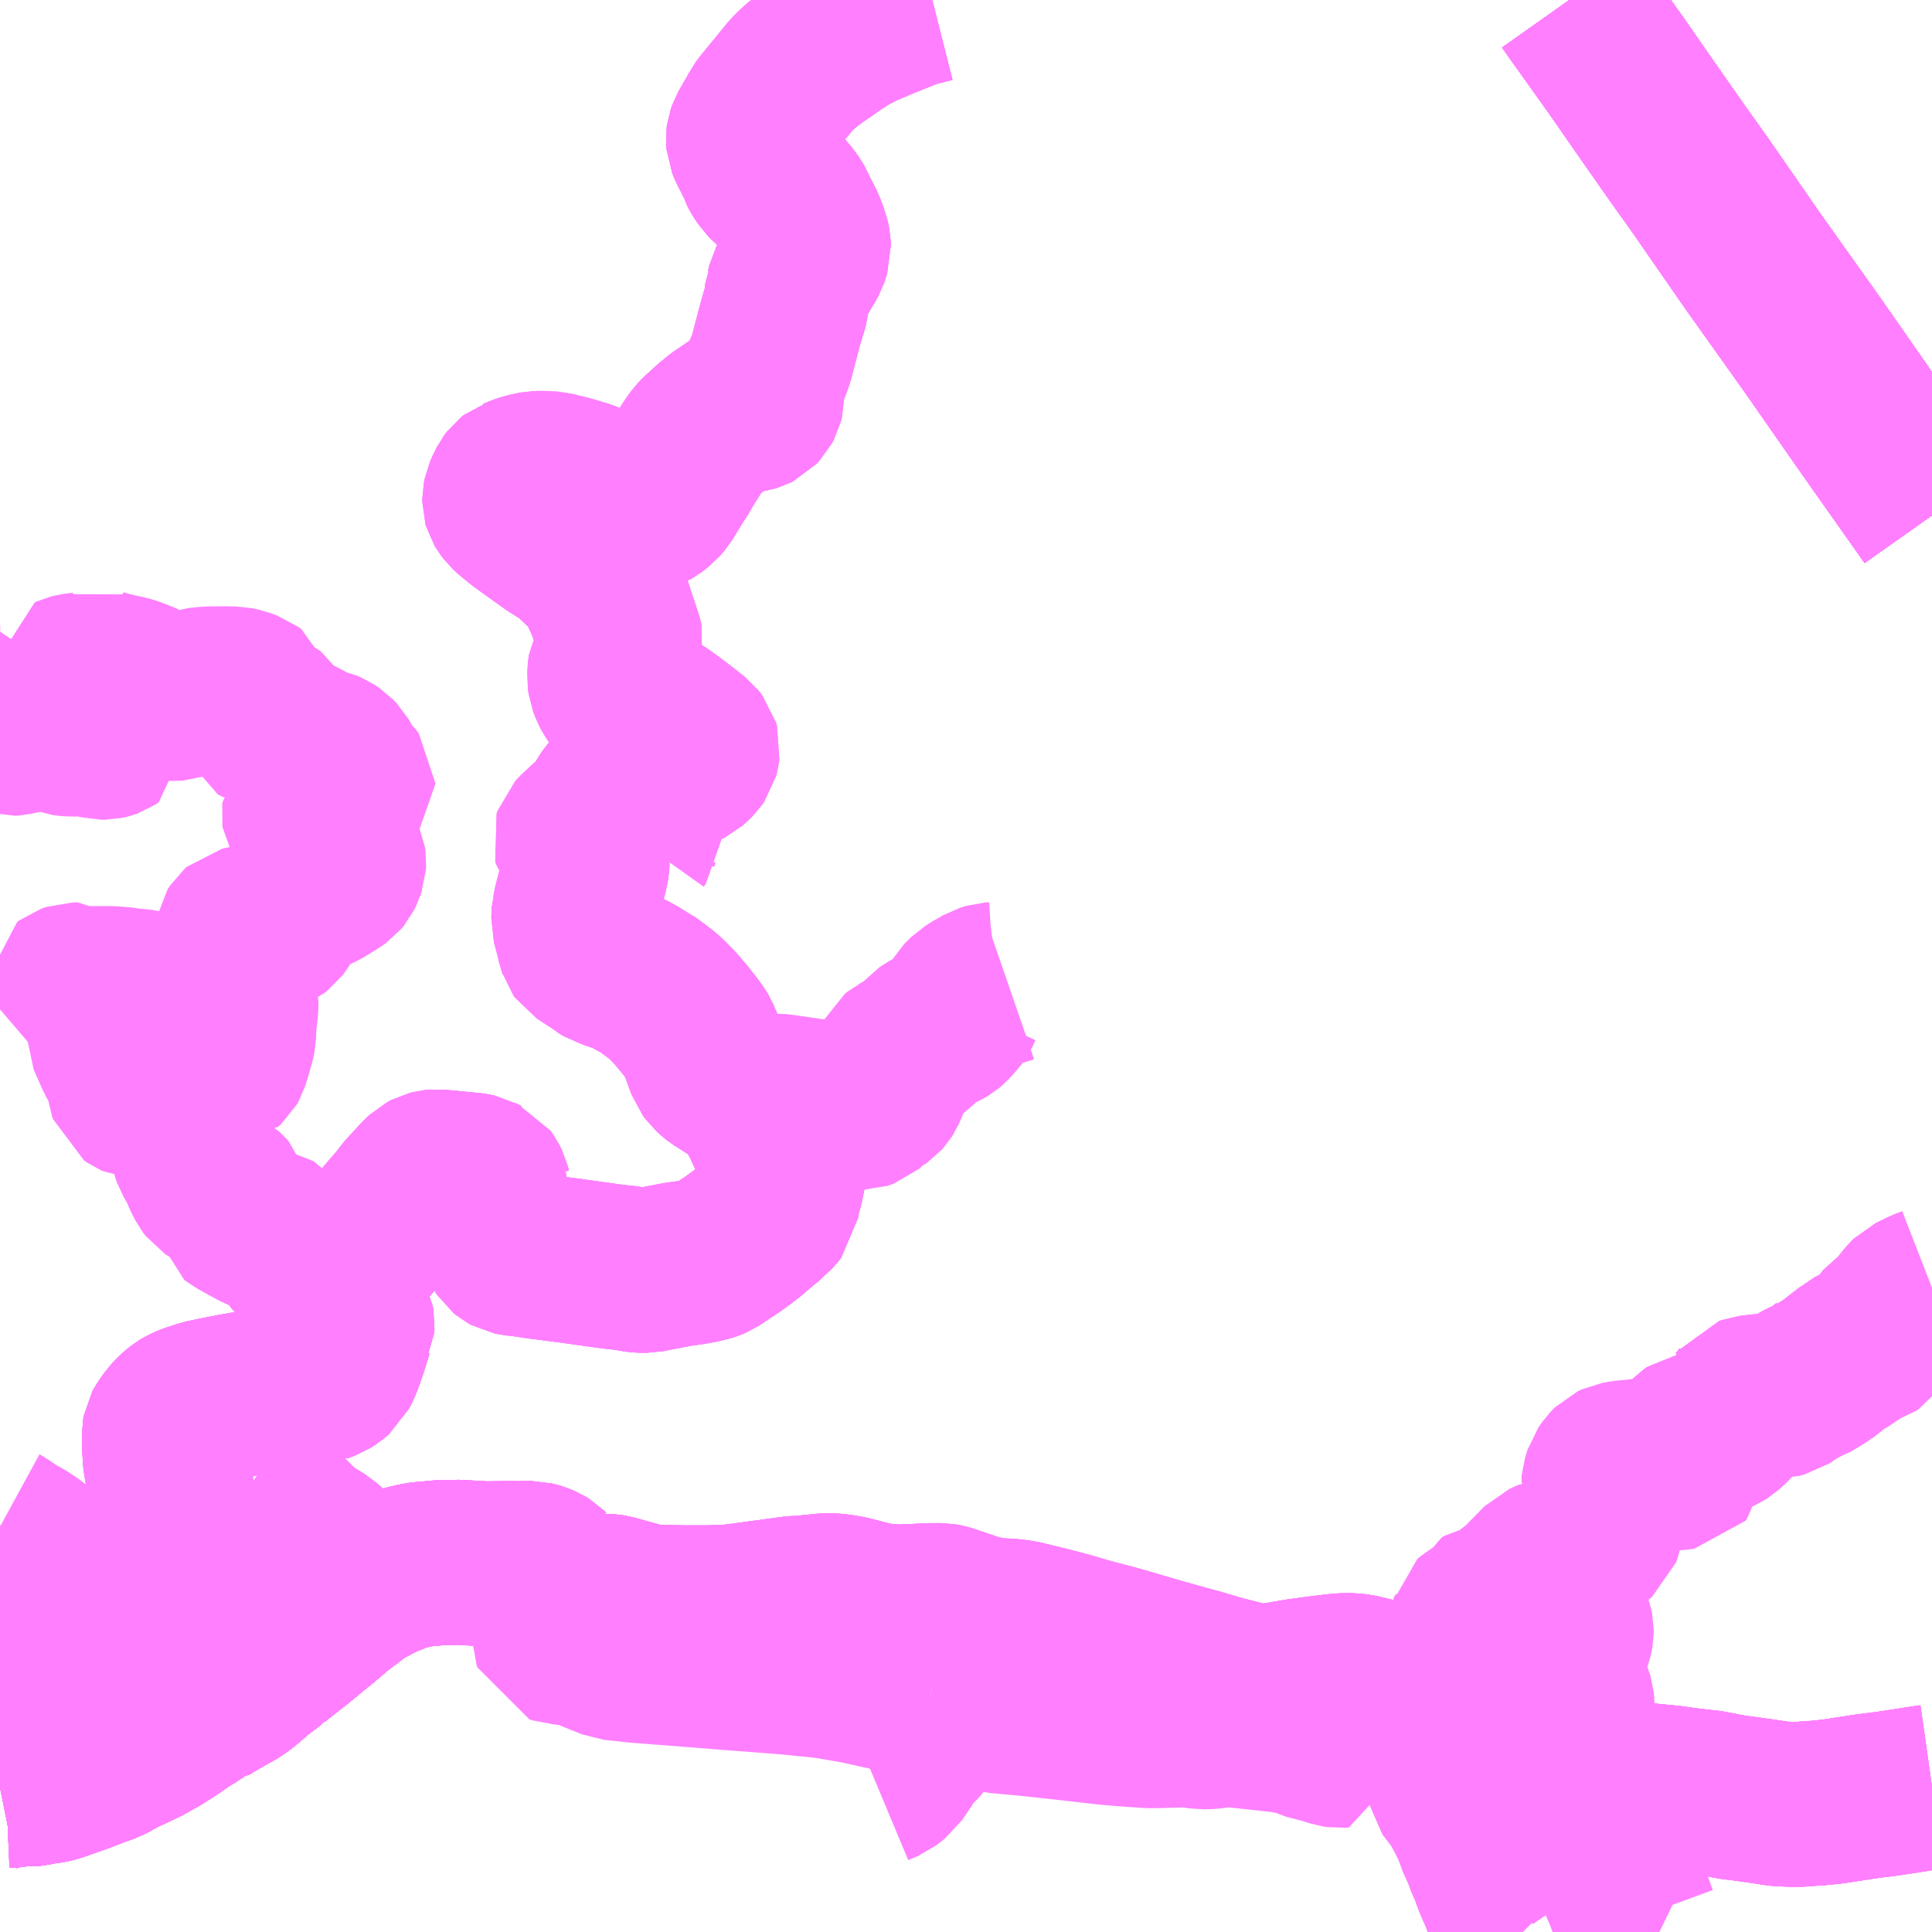 <?xml version="1.0" encoding="UTF-8"?>
<svg  xmlns="http://www.w3.org/2000/svg" xmlns:xlink="http://www.w3.org/1999/xlink" xmlns:go="http://purl.org/svgmap/profile" property="N07_001,N07_002,N07_003,N07_004,N07_005,N07_006,N07_007" viewBox="13368.164 -3515.625 8.789 8.789" go:dataArea="13368.1640625 -3515.625 8.7890625 8.7890625" >
<globalCoordinateSystem srsName="http://purl.org/crs/84" transform="matrix(100.0,0.0,0.0,-100.0,0.0,0.0)" />
<defs>
 <g id="p0" >
  <circle cx="0.0" cy="0.0" r="3" stroke="green" stroke-width="0.75" vector-effect="non-scaling-stroke" />
 </g>
</defs>
<g fill="none" fill-rule="evenodd" stroke="#FF00FF" stroke-width="0.75" opacity="0.5" vector-effect="non-scaling-stroke" stroke-linejoin="bevel" >
<path content="1,一畑バス（株）,京都～松江・出雲線,4.0,4.0,4.0," xlink:title="1" d="M13375.304,-3515.625L13375.333,-3515.584L13375.515,-3515.329L13375.622,-3515.175L13375.656,-3515.126L13375.801,-3514.919L13375.889,-3514.796L13376.14,-3514.434L13376.407,-3514.059L13376.672,-3513.679L13376.941,-3513.298L13376.953,-3513.281"/>
<path content="1,一畑バス（株）,大阪～松江・出雲線,8.0,8.0,8.0," xlink:title="1" d="M13375.304,-3515.625L13375.333,-3515.584L13375.515,-3515.329L13375.622,-3515.175L13375.656,-3515.126L13375.801,-3514.919L13375.889,-3514.796L13376.14,-3514.434L13376.407,-3514.059L13376.672,-3513.679L13376.941,-3513.298L13376.953,-3513.281"/>
<path content="1,一畑バス（株）,岡山～米子・松江・出雲線,7.0,7.0,7.0," xlink:title="1" d="M13376.953,-3513.281L13376.941,-3513.298L13376.672,-3513.679L13376.407,-3514.059L13376.14,-3514.434L13375.889,-3514.796L13375.801,-3514.919L13375.656,-3515.126L13375.622,-3515.175L13375.515,-3515.329L13375.333,-3515.584L13375.304,-3515.625"/>
<path content="1,一畑バス（株）,東京～松江・出雲線,1.0,1.0,1.0," xlink:title="1" d="M13375.304,-3515.625L13375.333,-3515.584L13375.515,-3515.329L13375.622,-3515.175L13375.656,-3515.126L13375.801,-3514.919L13375.889,-3514.796L13376.14,-3514.434L13376.407,-3514.059L13376.672,-3513.679L13376.941,-3513.298L13376.953,-3513.281"/>
<path content="1,両備ホールディングス（株）,ももたろうエクスプレス　岡山～出雲・松江・米子線,7.0,7.0,7.0," xlink:title="1" d="M13376.953,-3513.281L13376.941,-3513.298L13376.672,-3513.679L13376.407,-3514.059L13376.14,-3514.434L13375.889,-3514.796L13375.801,-3514.919L13375.656,-3515.126L13375.622,-3515.175L13375.515,-3515.329L13375.333,-3515.584L13375.304,-3515.625"/>
<path content="1,両備ホールディングス（株）,新倉吉街道エクスプレス　岡山～倉吉線,1.0,1.0,1.0," xlink:title="1" d="M13376.953,-3513.281L13376.941,-3513.298L13376.672,-3513.679L13376.407,-3514.059L13376.14,-3514.434L13375.889,-3514.796L13375.801,-3514.919L13375.656,-3515.126L13375.622,-3515.175L13375.515,-3515.329L13375.333,-3515.584L13375.304,-3515.625"/>
<path content="1,中鉄バス（株）,出雲線　ももたろうエクスプレス,7.0,7.0,7.0," xlink:title="1" d="M13376.953,-3513.281L13376.941,-3513.298L13376.672,-3513.679L13376.407,-3514.059L13376.14,-3514.434L13375.889,-3514.796L13375.801,-3514.919L13375.656,-3515.126L13375.622,-3515.175L13375.515,-3515.329L13375.333,-3515.584L13375.304,-3515.625"/>
<path content="1,京浜急行バス（株）,キャメル号,1.0,1.0,1.0," xlink:title="1" d="M13376.953,-3513.281L13376.941,-3513.298L13376.672,-3513.679L13376.628,-3513.742L13376.407,-3514.059L13376.14,-3514.434L13376.077,-3514.525L13375.889,-3514.796L13375.801,-3514.919L13375.656,-3515.126L13375.622,-3515.175L13375.515,-3515.329L13375.333,-3515.584L13375.304,-3515.625"/>
<path content="1,京阪バス（株）,京都⇔松江・出雲,1.0,1.0,1.0," xlink:title="1" d="M13376.953,-3513.281L13376.941,-3513.298L13376.672,-3513.679L13376.628,-3513.742L13376.407,-3514.059L13376.14,-3514.434L13376.077,-3514.525L13375.889,-3514.796L13375.801,-3514.919L13375.656,-3515.126L13375.622,-3515.175L13375.515,-3515.329L13375.333,-3515.584L13375.304,-3515.625"/>
<path content="1,京阪バス（株）,京都⇔米子,1.0,1.0,1.0," xlink:title="1" d="M13375.304,-3515.625L13375.333,-3515.584L13375.515,-3515.329L13375.622,-3515.175L13375.656,-3515.126L13375.801,-3514.919L13375.889,-3514.796L13376.077,-3514.525L13376.14,-3514.434L13376.407,-3514.059L13376.628,-3513.742L13376.672,-3513.679L13376.941,-3513.298L13376.953,-3513.281"/>
<path content="1,広島電鉄（株）,広島～鳥取線（倉吉経由）,3.0,3.0,3.0," xlink:title="1" d="M13376.953,-3513.281L13376.941,-3513.298L13376.672,-3513.679L13376.628,-3513.742L13376.407,-3514.059L13376.14,-3514.434L13376.077,-3514.525L13375.889,-3514.796L13375.801,-3514.919L13375.656,-3515.126L13375.622,-3515.175L13375.515,-3515.329L13375.333,-3515.584L13375.304,-3515.625"/>
<path content="1,日ノ丸自動車（株）,広島‐倉吉・鳥取線,5.0,5.0,5.0," xlink:title="1" d="M13376.953,-3513.281L13376.941,-3513.298L13376.672,-3513.679L13376.628,-3513.742L13376.407,-3514.059L13376.14,-3514.434L13376.077,-3514.525L13375.889,-3514.796L13375.801,-3514.919L13375.656,-3515.126L13375.622,-3515.175L13375.515,-3515.329L13375.333,-3515.584L13375.304,-3515.625"/>
<path content="1,日ノ丸自動車（株）,東京‐米子線,1.0,1.0,1.0," xlink:title="1" d="M13375.304,-3515.625L13375.333,-3515.584L13375.515,-3515.329L13375.622,-3515.175L13375.656,-3515.126L13375.801,-3514.919L13375.889,-3514.796L13376.077,-3514.525L13376.14,-3514.434L13376.407,-3514.059L13376.628,-3513.742L13376.672,-3513.679L13376.941,-3513.298L13376.953,-3513.281"/>
<path content="1,日ノ丸自動車（株）,福岡‐米子・倉吉・鳥取線,1.0,1.0,1.0," xlink:title="1" d="M13375.304,-3515.625L13375.333,-3515.584L13375.515,-3515.329L13375.622,-3515.175L13375.656,-3515.126L13375.801,-3514.919L13375.889,-3514.796L13376.077,-3514.525L13376.14,-3514.434L13376.407,-3514.059L13376.628,-3513.742L13376.672,-3513.679L13376.941,-3513.298L13376.953,-3513.281"/>
<path content="1,日本交通（株）,倉吉～神戸・大阪線　湯原経由,1.0,1.0,1.0," xlink:title="1" d="M13376.953,-3507.496L13376.897,-3507.488L13376.873,-3507.484L13376.749,-3507.465L13376.653,-3507.453L13376.497,-3507.429L13376.427,-3507.422L13376.405,-3507.421L13376.353,-3507.417L13376.314,-3507.417L13376.298,-3507.416L13376.282,-3507.418L13376.252,-3507.42L13376.188,-3507.43L13376.087,-3507.444L13376.046,-3507.449L13375.938,-3507.47L13375.898,-3507.474L13375.823,-3507.483L13375.768,-3507.491L13375.657,-3507.502L13375.629,-3507.505L13375.596,-3507.51L13375.566,-3507.516L13375.543,-3507.522L13375.53,-3507.527L13375.508,-3507.537L13375.5,-3507.54L13375.447,-3507.564L13375.435,-3507.568L13375.385,-3507.599L13375.345,-3507.624L13375.321,-3507.634L13375.314,-3507.639L13375.222,-3507.691L13375.212,-3507.696L13375.205,-3507.702L13375.13,-3507.742L13375.098,-3507.757L13375.092,-3507.761L13375.051,-3507.779L13375.029,-3507.787L13375,-3507.797L13374.984,-3507.802L13374.961,-3507.809L13374.935,-3507.817L13374.903,-3507.825L13374.888,-3507.828L13374.852,-3507.836L13374.82,-3507.838L13374.813,-3507.839L13374.783,-3507.842L13374.776,-3507.844L13374.758,-3507.849L13374.745,-3507.854L13374.738,-3507.856L13374.727,-3507.863L13374.715,-3507.876L13374.71,-3507.882L13374.693,-3507.896L13374.687,-3507.902L13374.668,-3507.91L13374.655,-3507.915L13374.635,-3507.921L13374.597,-3507.929L13374.547,-3507.942L13374.511,-3507.952L13374.482,-3507.963L13374.456,-3507.968L13374.417,-3507.981L13374.352,-3507.997L13374.326,-3508.001L13374.306,-3508.002L13374.288,-3508.003L13374.238,-3507.999L13374.156,-3507.989L13374.07,-3507.977L13373.929,-3507.953L13373.905,-3507.952L13373.887,-3507.953L13373.853,-3507.959L13373.819,-3507.967L13373.759,-3507.982L13373.706,-3507.996L13373.618,-3508.022L13373.448,-3508.069L13373.4,-3508.083L13373.284,-3508.117L13373.224,-3508.134L13373.124,-3508.16L13373.035,-3508.186L13372.984,-3508.2L13372.922,-3508.216L13372.815,-3508.242L13372.791,-3508.246L13372.758,-3508.25L13372.7,-3508.253L13372.682,-3508.253L13372.64,-3508.262L13372.595,-3508.274L13372.48,-3508.313L13372.463,-3508.318L13372.447,-3508.321L13372.425,-3508.321L13372.394,-3508.321L13372.302,-3508.316L13372.243,-3508.314L13372.185,-3508.319L13372.15,-3508.324L13372.127,-3508.328L13372.109,-3508.333L13372.025,-3508.355L13371.995,-3508.36L13371.967,-3508.364L13371.939,-3508.366L13371.906,-3508.365L13371.888,-3508.362L13371.862,-3508.36L13371.825,-3508.356L13371.774,-3508.353L13371.553,-3508.323L13371.501,-3508.316L13371.457,-3508.313L13371.386,-3508.311L13371.272,-3508.311L13371.149,-3508.313L13371.121,-3508.315L13371.096,-3508.319L13370.949,-3508.36L13370.935,-3508.362L13370.92,-3508.363L13370.892,-3508.362L13370.864,-3508.36L13370.818,-3508.355L13370.778,-3508.355L13370.755,-3508.358L13370.734,-3508.369L13370.724,-3508.379L13370.713,-3508.386L13370.705,-3508.395L13370.697,-3508.406L13370.671,-3508.459L13370.668,-3508.466L13370.663,-3508.474L13370.656,-3508.478L13370.646,-3508.488L13370.633,-3508.496L13370.611,-3508.505L13370.601,-3508.508L13370.585,-3508.512L13370.542,-3508.512L13370.524,-3508.511L13370.503,-3508.512L13370.466,-3508.512L13370.382,-3508.511L13370.369,-3508.51L13370.346,-3508.512L13370.326,-3508.514L13370.294,-3508.515L13370.258,-3508.518L13370.16,-3508.516L13370.114,-3508.511L13370.089,-3508.51L13370.051,-3508.503L13370.005,-3508.492L13369.987,-3508.487L13369.96,-3508.477L13369.933,-3508.465L13369.917,-3508.46L13369.872,-3508.438L13369.867,-3508.434L13369.835,-3508.419L13369.811,-3508.405L13369.787,-3508.389L13369.736,-3508.351L13369.73,-3508.346L13369.709,-3508.332L13369.61,-3508.248L13369.603,-3508.243L13369.524,-3508.178L13369.512,-3508.168L13369.42,-3508.096L13369.4,-3508.079L13369.335,-3508.03L13369.301,-3508.001L13369.28,-3507.983L13369.258,-3507.965L13369.229,-3507.945L13369.21,-3507.935L13369.124,-3507.886L13369.094,-3507.866L13369.084,-3507.865L13369.035,-3507.836L13369.025,-3507.828L13369.001,-3507.861L13368.992,-3507.876L13368.986,-3507.9L13368.977,-3507.976L13368.97,-3508.011L13368.965,-3508.027L13368.957,-3508.048L13368.956,-3508.059L13368.944,-3508.108L13368.939,-3508.141L13368.939,-3508.225L13368.941,-3508.253L13368.945,-3508.294L13368.943,-3508.313L13368.95,-3508.338L13368.946,-3508.363L13368.958,-3508.509L13368.958,-3508.535L13368.959,-3508.563L13368.953,-3508.637L13368.952,-3508.652L13368.952,-3508.678L13368.949,-3508.821L13368.937,-3508.881L13368.925,-3508.932L13368.917,-3508.979L13368.915,-3508.999L13368.914,-3509.023L13368.912,-3509.046L13368.912,-3509.066L13368.912,-3509.106L13368.914,-3509.117L13368.92,-3509.128L13368.931,-3509.144L13368.946,-3509.165L13368.968,-3509.188L13368.981,-3509.199L13368.991,-3509.207L13369.006,-3509.216L13369.033,-3509.228L13369.092,-3509.247L13369.153,-3509.26L13369.23,-3509.275L13369.293,-3509.286L13369.305,-3509.287L13369.388,-3509.304L13369.476,-3509.319L13369.528,-3509.328L13369.593,-3509.344L13369.621,-3509.345L13369.648,-3509.355L13369.67,-3509.369L13369.69,-3509.386L13369.7,-3509.406L13369.709,-3509.425L13369.734,-3509.495L13369.751,-3509.55L13369.757,-3509.571L13369.765,-3509.586L13369.766,-3509.602L13369.763,-3509.619L13369.757,-3509.63L13369.749,-3509.641L13369.707,-3509.695L13369.68,-3509.729L13369.684,-3509.736L13369.682,-3509.77L13369.693,-3509.793L13369.758,-3509.883L13369.774,-3509.898L13369.8,-3509.936L13369.83,-3509.967L13369.933,-3510.089L13369.991,-3510.156L13370.013,-3510.186L13370.084,-3510.263L13370.102,-3510.28L13370.119,-3510.289L13370.135,-3510.293L13370.145,-3510.294L13370.161,-3510.292L13370.188,-3510.292L13370.209,-3510.289L13370.312,-3510.279L13370.328,-3510.276L13370.338,-3510.274L13370.354,-3510.265L13370.365,-3510.26L13370.373,-3510.249L13370.383,-3510.229L13370.388,-3510.209L13370.392,-3510.202L13370.39,-3510.185L13370.387,-3510.155L13370.386,-3510.132L13370.387,-3510.108L13370.393,-3510.088L13370.4,-3510.071L13370.459,-3509.951L13370.465,-3509.942L13370.476,-3509.933L13370.487,-3509.927L13370.507,-3509.923L13370.565,-3509.916L13370.602,-3509.91L13370.733,-3509.893L13370.757,-3509.89L13370.95,-3509.863L13371.016,-3509.856L13371.059,-3509.848L13371.077,-3509.846L13371.086,-3509.846L13371.097,-3509.846L13371.107,-3509.846L13371.122,-3509.849L13371.252,-3509.874L13371.311,-3509.882L13371.353,-3509.89L13371.386,-3509.898L13371.395,-3509.901L13371.409,-3509.907L13371.491,-3509.961L13371.537,-3509.994L13371.568,-3510.018L13371.638,-3510.078L13371.664,-3510.097L13371.673,-3510.108L13371.681,-3510.116L13371.696,-3510.135L13371.7,-3510.165L13371.708,-3510.201L13371.717,-3510.231L13371.729,-3510.29L13371.727,-3510.323L13371.715,-3510.356L13371.686,-3510.421L13371.673,-3510.451L13371.632,-3510.54L13371.608,-3510.579L13371.604,-3510.591L13371.597,-3510.602L13371.593,-3510.612L13371.583,-3510.623L13371.564,-3510.643L13371.536,-3510.665L13371.484,-3510.698L13371.448,-3510.721L13371.432,-3510.731L13371.422,-3510.739L13371.403,-3510.756L13371.395,-3510.767L13371.389,-3510.775L13371.36,-3510.855L13371.336,-3510.91L13371.33,-3510.92L13371.306,-3510.953L13371.271,-3510.997L13371.237,-3511.037L13371.203,-3511.072L13371.177,-3511.096L13371.154,-3511.114L13371.113,-3511.144L13371.095,-3511.159L13371.074,-3511.168L13371.04,-3511.187L13371.029,-3511.193L13371.01,-3511.202L13370.981,-3511.213L13370.956,-3511.221L13370.936,-3511.229L13370.92,-3511.234L13370.898,-3511.247L13370.885,-3511.258L13370.811,-3511.306L13370.806,-3511.313L13370.803,-3511.323L13370.8,-3511.331L13370.794,-3511.358L13370.774,-3511.435L13370.775,-3511.461L13370.776,-3511.481L13370.78,-3511.494L13370.781,-3511.501L13370.8,-3511.575L13370.809,-3511.589L13370.83,-3511.665L13370.831,-3511.672L13370.834,-3511.694L13370.836,-3511.713L13370.835,-3511.73L13370.831,-3511.748L13370.823,-3511.758L13370.789,-3511.785L13370.782,-3511.794L13370.779,-3511.805L13370.783,-3511.817L13370.796,-3511.831L13370.886,-3511.914L13370.897,-3511.925L13370.918,-3511.96L13370.932,-3511.984L13370.943,-3512.001L13370.953,-3512.012L13370.997,-3512.036L13371.067,-3512.065L13371.127,-3512.087L13371.15,-3512.096L13371.184,-3512.106L13371.248,-3512.128L13371.271,-3512.139L13371.293,-3512.15L13371.31,-3512.165L13371.323,-3512.178L13371.332,-3512.191L13371.336,-3512.206L13371.338,-3512.22L13371.334,-3512.234L13371.32,-3512.252L13371.275,-3512.287L13371.231,-3512.321L13371.171,-3512.365L13371.152,-3512.376L13371.131,-3512.384L13371.091,-3512.391L13371.069,-3512.398L13371.04,-3512.411L13370.995,-3512.437L13370.979,-3512.449L13370.97,-3512.461L13370.958,-3512.48L13370.95,-3512.495L13370.94,-3512.521L13370.937,-3512.543L13370.939,-3512.575L13370.942,-3512.599L13370.956,-3512.624L13370.979,-3512.663L13370.986,-3512.678L13370.99,-3512.698L13370.986,-3512.715L13370.969,-3512.767L13370.955,-3512.808L13370.935,-3512.87L13370.905,-3512.935L13370.878,-3512.992L13370.862,-3513.012L13370.844,-3513.028L13370.773,-3513.095L13370.75,-3513.114L13370.678,-3513.16L13370.576,-3513.233L13370.539,-3513.26L13370.495,-3513.296L13370.481,-3513.309L13370.468,-3513.326L13370.462,-3513.336L13370.46,-3513.343L13370.46,-3513.355L13370.464,-3513.375L13370.477,-3513.405L13370.481,-3513.412L13370.486,-3513.422L13370.495,-3513.434L13370.504,-3513.441L13370.51,-3513.443L13370.533,-3513.453L13370.563,-3513.463L13370.603,-3513.471L13370.628,-3513.472L13370.679,-3513.469L13370.703,-3513.463L13370.762,-3513.448L13370.824,-3513.429L13370.859,-3513.415L13370.906,-3513.393L13370.938,-3513.376L13370.953,-3513.368L13371.019,-3513.333L13371.049,-3513.317L13371.068,-3513.307L13371.084,-3513.304L13371.1,-3513.307L13371.117,-3513.314L13371.129,-3513.321L13371.155,-3513.341L13371.175,-3513.364L13371.23,-3513.454L13371.244,-3513.475L13371.275,-3513.528L13371.319,-3513.598L13371.339,-3513.625L13371.354,-3513.641L13371.363,-3513.649L13371.406,-3513.688L13371.439,-3513.715L13371.459,-3513.729L13371.479,-3513.748L13371.498,-3513.757L13371.511,-3513.759L13371.54,-3513.76L13371.57,-3513.76L13371.582,-3513.762L13371.592,-3513.765L13371.598,-3513.768L13371.604,-3513.771L13371.618,-3513.786L13371.626,-3513.801L13371.629,-3513.813L13371.629,-3513.86L13371.633,-3513.887L13371.641,-3513.915L13371.647,-3513.93L13371.66,-3513.96L13371.674,-3513.999L13371.684,-3514.039L13371.712,-3514.145L13371.727,-3514.198L13371.735,-3514.219L13371.738,-3514.232L13371.741,-3514.254L13371.745,-3514.295L13371.749,-3514.304L13371.755,-3514.329L13371.767,-3514.352L13371.776,-3514.363L13371.803,-3514.412L13371.814,-3514.428L13371.82,-3514.439L13371.831,-3514.459L13371.835,-3514.471L13371.842,-3514.493L13371.841,-3514.514L13371.835,-3514.544L13371.83,-3514.556L13371.816,-3514.593L13371.785,-3514.653L13371.777,-3514.674L13371.752,-3514.714L13371.726,-3514.744L13371.709,-3514.761L13371.697,-3514.773L13371.666,-3514.8L13371.651,-3514.815L13371.642,-3514.829L13371.63,-3514.848L13371.624,-3514.86L13371.618,-3514.88L13371.606,-3514.902L13371.599,-3514.916L13371.593,-3514.928L13371.579,-3514.955L13371.569,-3514.979L13371.568,-3514.992L13371.57,-3515.006L13371.576,-3515.023L13371.58,-3515.03L13371.621,-3515.101L13371.63,-3515.119L13371.642,-3515.135L13371.701,-3515.207L13371.762,-3515.282L13371.787,-3515.307L13371.808,-3515.326L13371.825,-3515.34L13371.869,-3515.374L13371.913,-3515.403L13371.969,-3515.443L13371.994,-3515.458L13372.014,-3515.472L13372.074,-3515.503L13372.091,-3515.511L13372.156,-3515.539L13372.235,-3515.571L13372.258,-3515.58L13372.305,-3515.6L13372.334,-3515.607L13372.405,-3515.625"/>
<path content="1,日本交通（株）,米子～京都線,3.0,3.0,3.0," xlink:title="1" d="M13375.304,-3515.625L13375.333,-3515.584L13375.515,-3515.329L13375.622,-3515.175L13375.656,-3515.126L13375.801,-3514.919L13375.889,-3514.796L13376.077,-3514.525L13376.14,-3514.434L13376.407,-3514.059L13376.628,-3513.742L13376.672,-3513.679L13376.941,-3513.298L13376.953,-3513.281"/>
<path content="1,日本交通（株）,米子～東京線,1.0,1.0,1.0," xlink:title="1" d="M13375.304,-3515.625L13375.333,-3515.584L13375.515,-3515.329L13375.622,-3515.175L13375.656,-3515.126L13375.801,-3514.919L13375.889,-3514.796L13376.077,-3514.525L13376.14,-3514.434L13376.407,-3514.059L13376.628,-3513.742L13376.672,-3513.679L13376.941,-3513.298L13376.953,-3513.281"/>
<path content="1,日本交通（株）,米子～神戸・大阪線　なんば便,12.0,12.0,12.0," xlink:title="1" d="M13375.304,-3515.625L13375.333,-3515.584L13375.515,-3515.329L13375.622,-3515.175L13375.656,-3515.126L13375.801,-3514.919L13375.889,-3514.796L13376.077,-3514.525L13376.14,-3514.434L13376.407,-3514.059L13376.628,-3513.742L13376.672,-3513.679L13376.941,-3513.298L13376.953,-3513.281"/>
<path content="1,日本交通（株）,米子～神戸・大阪線　夜行便,1.0,1.0,1.0," xlink:title="1" d="M13375.304,-3515.625L13375.333,-3515.584L13375.515,-3515.329L13375.622,-3515.175L13375.656,-3515.126L13375.801,-3514.919L13375.889,-3514.796L13376.077,-3514.525L13376.14,-3514.434L13376.407,-3514.059L13376.628,-3513.742L13376.672,-3513.679L13376.941,-3513.298L13376.953,-3513.281"/>
<path content="1,日本交通（株）,米子～神戸・大阪線　梅田便,5.0,5.0,5.0," xlink:title="1" d="M13375.304,-3515.625L13375.333,-3515.584L13375.515,-3515.329L13375.622,-3515.175L13375.656,-3515.126L13375.801,-3514.919L13375.889,-3514.796L13376.077,-3514.525L13376.14,-3514.434L13376.407,-3514.059L13376.628,-3513.742L13376.672,-3513.679L13376.941,-3513.298L13376.953,-3513.281"/>
<path content="1,日本交通（株）,米子～神戸・大阪線　神戸便,5.0,5.0,5.0," xlink:title="1" d="M13375.304,-3515.625L13375.333,-3515.584L13375.515,-3515.329L13375.622,-3515.175L13375.656,-3515.126L13375.801,-3514.919L13375.889,-3514.796L13376.077,-3514.525L13376.14,-3514.434L13376.407,-3514.059L13376.628,-3513.742L13376.672,-3513.679L13376.941,-3513.298L13376.953,-3513.281"/>
<path content="1,日本交通（株）,鳥取・倉吉・米子～福岡線,1.0,1.0,1.0," xlink:title="1" d="M13375.304,-3515.625L13375.333,-3515.584L13375.515,-3515.329L13375.622,-3515.175L13375.656,-3515.126L13375.801,-3514.919L13375.889,-3514.796L13376.077,-3514.525L13376.14,-3514.434L13376.407,-3514.059L13376.628,-3513.742L13376.672,-3513.679L13376.941,-3513.298L13376.953,-3513.281"/>
<path content="1,日本交通（株）,鳥取・倉吉～広島線　倉吉経由便,3.0,3.0,3.0," xlink:title="1" d="M13376.953,-3513.281L13376.941,-3513.298L13376.672,-3513.679L13376.628,-3513.742L13376.407,-3514.059L13376.14,-3514.434L13376.077,-3514.525L13375.889,-3514.796L13375.801,-3514.919L13375.656,-3515.126L13375.622,-3515.175L13375.515,-3515.329L13375.333,-3515.584L13375.304,-3515.625"/>
<path content="1,日本交通（株）（大阪）,倉吉～神戸・大阪線,9.0,9.0,9.0," xlink:title="1" d="M13376.953,-3513.281L13376.941,-3513.298L13376.672,-3513.679L13376.628,-3513.742L13376.407,-3514.059L13376.14,-3514.434L13376.077,-3514.525L13375.889,-3514.796L13375.801,-3514.919L13375.656,-3515.126L13375.622,-3515.175L13375.515,-3515.329L13375.333,-3515.584L13375.304,-3515.625"/>
<path content="1,日本交通（株）（大阪）,米子～京都線,3.0,3.0,3.0," xlink:title="1" d="M13375.304,-3515.625L13375.333,-3515.584L13375.515,-3515.329L13375.622,-3515.175L13375.656,-3515.126L13375.801,-3514.919L13375.889,-3514.796L13376.077,-3514.525L13376.14,-3514.434L13376.407,-3514.059L13376.628,-3513.742L13376.672,-3513.679L13376.941,-3513.298L13376.953,-3513.281"/>
<path content="1,日本交通（株）（大阪）,米子～神戸・大阪線,23.0,23.0,23.0," xlink:title="1" d="M13376.953,-3513.281L13376.941,-3513.298L13376.672,-3513.679L13376.628,-3513.742L13376.407,-3514.059L13376.14,-3514.434L13376.077,-3514.525L13375.889,-3514.796L13375.801,-3514.919L13375.656,-3515.126L13375.622,-3515.175L13375.515,-3515.329L13375.333,-3515.584L13375.304,-3515.625"/>
<path content="1,阪急バス（株）,松江・出雲行（くにびき号）,8.0,8.0,8.0," xlink:title="1" d="M13376.953,-3513.281L13376.941,-3513.298L13376.672,-3513.679L13376.628,-3513.742L13376.407,-3514.059L13376.14,-3514.434L13376.077,-3514.525L13375.889,-3514.796L13375.801,-3514.919L13375.656,-3515.126L13375.622,-3515.175L13375.515,-3515.329L13375.333,-3515.584L13375.304,-3515.625"/>
<path content="1,（株）中国バス,山陰・四国　松江線,1.0,1.0,1.0," xlink:title="1" d="M13376.953,-3513.281L13376.941,-3513.298L13376.672,-3513.679L13376.628,-3513.742L13376.407,-3514.059L13376.14,-3514.434L13376.077,-3514.525L13375.889,-3514.796L13375.801,-3514.919L13375.656,-3515.126L13375.622,-3515.175L13375.515,-3515.329L13375.333,-3515.584L13375.304,-3515.625"/>
<path content="3,岡山市,旭川さくらバス（八幡温泉郷・JR久世線）,6.0,6.0,4.0," xlink:title="3" d="M13374.553,-3508.058L13374.552,-3508.041L13374.55,-3507.983L13374.547,-3507.942L13374.597,-3507.929L13374.635,-3507.921L13374.655,-3507.915L13374.668,-3507.91L13374.687,-3507.902L13374.693,-3507.896L13374.71,-3507.882L13374.715,-3507.876L13374.727,-3507.863L13374.738,-3507.856L13374.745,-3507.854L13374.758,-3507.849L13374.776,-3507.844L13374.783,-3507.842L13374.813,-3507.839L13374.82,-3507.838L13374.852,-3507.836L13374.888,-3507.828L13374.903,-3507.825L13374.935,-3507.817L13374.961,-3507.809L13374.984,-3507.802L13375,-3507.797L13375.029,-3507.787L13375.051,-3507.779L13375.092,-3507.761L13375.098,-3507.757L13375.13,-3507.742L13375.205,-3507.702L13375.212,-3507.696L13375.222,-3507.691L13375.314,-3507.639L13375.321,-3507.634L13375.345,-3507.624L13375.385,-3507.599L13375.435,-3507.568L13375.447,-3507.564L13375.439,-3507.553L13375.42,-3507.521L13375.413,-3507.511L13375.401,-3507.502L13375.387,-3507.487L13375.37,-3507.471L13375.36,-3507.463L13375.339,-3507.45L13375.305,-3507.428L13375.224,-3507.377L13375.213,-3507.37L13375,-3507.234L13374.925,-3507.182L13374.938,-3507.142L13374.947,-3507.126L13374.956,-3507.103L13374.967,-3507.071L13375,-3506.995L13375.025,-3506.926L13375.04,-3506.892L13375.058,-3506.87L13375.073,-3506.854L13375.087,-3506.84L13375.091,-3506.836"/>
<path content="3,真庭市,まにわくん　北房・久世ルート,5.0,4.0,4.0," xlink:title="3" d="M13375.091,-3506.836L13375.087,-3506.84L13375.073,-3506.854L13375.058,-3506.87L13375.04,-3506.892L13375.025,-3506.926L13375,-3506.995L13374.967,-3507.071L13374.956,-3507.103L13374.947,-3507.126L13374.938,-3507.142L13374.925,-3507.182L13375,-3507.234L13375.213,-3507.37L13375.224,-3507.377L13375.305,-3507.428L13375.339,-3507.45L13375.36,-3507.463L13375.37,-3507.471L13375.387,-3507.487L13375.401,-3507.502L13375.413,-3507.511L13375.42,-3507.521L13375.439,-3507.553L13375.447,-3507.564L13375.435,-3507.568L13375.385,-3507.599"/>
<path content="3,真庭市,まにわくん　新庄・久世ルート,4.0,4.0,4.0," xlink:title="3" d="M13375.385,-3507.599L13375.345,-3507.624L13375.321,-3507.634L13375.314,-3507.639L13375.222,-3507.691L13375.212,-3507.696L13375.205,-3507.702L13375.13,-3507.742L13375.098,-3507.757L13375.092,-3507.761L13375.051,-3507.779L13375.029,-3507.787L13375,-3507.797L13374.984,-3507.802L13374.961,-3507.809L13374.935,-3507.817L13374.903,-3507.825L13374.888,-3507.828L13374.852,-3507.836L13374.82,-3507.838L13374.813,-3507.839L13374.783,-3507.842L13374.776,-3507.844L13374.758,-3507.849L13374.745,-3507.854L13374.738,-3507.856L13374.727,-3507.863L13374.715,-3507.876L13374.71,-3507.882L13374.693,-3507.896L13374.687,-3507.902L13374.668,-3507.91L13374.655,-3507.915L13374.635,-3507.921L13374.597,-3507.929L13374.547,-3507.942L13374.511,-3507.952L13374.482,-3507.963L13374.456,-3507.968L13374.417,-3507.981L13374.352,-3507.997L13374.326,-3508.001L13374.306,-3508.002L13374.288,-3508.003L13374.238,-3507.999L13374.156,-3507.989L13374.07,-3507.977L13373.929,-3507.953L13373.905,-3507.952L13373.887,-3507.953L13373.853,-3507.959L13373.819,-3507.967L13373.759,-3507.982L13373.706,-3507.996L13373.618,-3508.022L13373.448,-3508.069L13373.4,-3508.083L13373.284,-3508.117L13373.224,-3508.134L13373.124,-3508.16L13373.035,-3508.186L13372.984,-3508.2L13372.922,-3508.216L13372.815,-3508.242L13372.791,-3508.246L13372.758,-3508.25L13372.7,-3508.253L13372.682,-3508.253L13372.64,-3508.262L13372.595,-3508.274L13372.48,-3508.313L13372.463,-3508.318L13372.447,-3508.321L13372.425,-3508.321L13372.394,-3508.321L13372.302,-3508.316L13372.243,-3508.314L13372.185,-3508.319L13372.15,-3508.324L13372.127,-3508.328L13372.109,-3508.333L13372.025,-3508.355L13371.995,-3508.36L13371.967,-3508.364L13371.939,-3508.366L13371.906,-3508.365L13371.888,-3508.362L13371.862,-3508.36L13371.825,-3508.356L13371.774,-3508.353L13371.553,-3508.323L13371.501,-3508.316L13371.457,-3508.313L13371.386,-3508.311L13371.272,-3508.311L13371.149,-3508.313L13371.121,-3508.315L13371.096,-3508.319L13370.949,-3508.36L13370.935,-3508.362L13370.92,-3508.363L13370.892,-3508.362L13370.864,-3508.36L13370.818,-3508.355L13370.778,-3508.355L13370.755,-3508.358L13370.734,-3508.369L13370.724,-3508.379L13370.713,-3508.386L13370.705,-3508.395L13370.697,-3508.406L13370.671,-3508.459L13370.663,-3508.474L13370.656,-3508.478L13370.646,-3508.488L13370.633,-3508.496L13370.611,-3508.505L13370.601,-3508.508L13370.585,-3508.512L13370.542,-3508.512L13370.524,-3508.511L13370.503,-3508.512L13370.466,-3508.512L13370.382,-3508.511L13370.369,-3508.51L13370.346,-3508.512L13370.326,-3508.514L13370.294,-3508.515L13370.258,-3508.518L13370.16,-3508.516L13370.114,-3508.511L13370.089,-3508.51L13370.051,-3508.503L13370.005,-3508.492L13369.987,-3508.487L13369.96,-3508.477L13369.933,-3508.465L13369.917,-3508.46L13369.872,-3508.438L13369.867,-3508.434L13369.835,-3508.419L13369.811,-3508.405L13369.787,-3508.389L13369.736,-3508.351L13369.73,-3508.346L13369.709,-3508.332L13369.61,-3508.248L13369.603,-3508.243L13369.524,-3508.178L13369.512,-3508.168L13369.42,-3508.096L13369.4,-3508.079"/>
<path content="3,真庭市,まにわくん　新庄・久世ルート,4.0,4.0,4.0," xlink:title="3" d="M13369.4,-3508.079L13369.409,-3508.071L13369.43,-3508.055"/>
<path content="3,真庭市,まにわくん　新庄・久世ルート,4.0,4.0,4.0," xlink:title="3" d="M13369.4,-3508.079L13369.335,-3508.03L13369.301,-3508.001L13369.28,-3507.983L13369.258,-3507.965L13369.229,-3507.945L13369.21,-3507.935L13369.124,-3507.886L13369.094,-3507.866L13369.084,-3507.865L13369.035,-3507.836L13369.025,-3507.828L13369.006,-3507.813L13368.992,-3507.807L13368.949,-3507.777L13368.874,-3507.729L13368.855,-3507.72L13368.829,-3507.704L13368.777,-3507.679L13368.721,-3507.653L13368.685,-3507.634L13368.649,-3507.614L13368.597,-3507.596L13368.557,-3507.58L13368.549,-3507.577L13368.519,-3507.566L13368.425,-3507.533L13368.417,-3507.53L13368.393,-3507.524L13368.35,-3507.518L13368.326,-3507.513L13368.285,-3507.507L13368.276,-3507.508L13368.223,-3507.507L13368.214,-3507.504L13368.191,-3507.503L13368.169,-3507.495L13368.164,-3507.494"/>
<path content="3,真庭市,まにわくん　蒜山・久世ルート,5.5,5.5,5.5," xlink:title="3" d="M13369.4,-3508.079L13369.409,-3508.071L13369.43,-3508.055"/>
<path content="3,真庭市,まにわくん　蒜山・久世ルート,5.5,5.5,5.5," xlink:title="3" d="M13369.4,-3508.079L13369.42,-3508.096L13369.512,-3508.168L13369.524,-3508.178L13369.603,-3508.243L13369.61,-3508.248L13369.709,-3508.332L13369.73,-3508.346L13369.736,-3508.351L13369.787,-3508.389L13369.811,-3508.405L13369.835,-3508.419L13369.867,-3508.434L13369.872,-3508.438L13369.917,-3508.46L13369.933,-3508.465L13369.96,-3508.477L13369.987,-3508.487L13370.005,-3508.492L13370.051,-3508.503L13370.089,-3508.51L13370.114,-3508.511L13370.16,-3508.516L13370.258,-3508.518L13370.294,-3508.515L13370.326,-3508.514L13370.346,-3508.512L13370.369,-3508.51L13370.382,-3508.511L13370.466,-3508.512L13370.503,-3508.512L13370.524,-3508.511L13370.542,-3508.512L13370.585,-3508.512L13370.601,-3508.508L13370.611,-3508.505L13370.633,-3508.496L13370.646,-3508.488L13370.656,-3508.478L13370.663,-3508.474L13370.668,-3508.466L13370.671,-3508.459L13370.697,-3508.406L13370.705,-3508.395L13370.713,-3508.386L13370.724,-3508.379L13370.734,-3508.369L13370.755,-3508.358L13370.778,-3508.355L13370.818,-3508.355L13370.864,-3508.36L13370.892,-3508.362L13370.92,-3508.363L13370.935,-3508.362L13370.949,-3508.36L13371.096,-3508.319L13371.121,-3508.315L13371.149,-3508.313L13371.272,-3508.311L13371.386,-3508.311L13371.457,-3508.313L13371.501,-3508.316L13371.553,-3508.323L13371.774,-3508.353L13371.825,-3508.356L13371.862,-3508.36L13371.888,-3508.362L13371.906,-3508.365L13371.939,-3508.366L13371.967,-3508.364L13371.995,-3508.36L13372.025,-3508.355L13372.109,-3508.333L13372.127,-3508.328L13372.15,-3508.324L13372.185,-3508.319L13372.243,-3508.314L13372.302,-3508.316L13372.394,-3508.321L13372.425,-3508.321L13372.447,-3508.321L13372.463,-3508.318L13372.48,-3508.313L13372.595,-3508.274L13372.64,-3508.262L13372.682,-3508.253L13372.7,-3508.253L13372.758,-3508.25L13372.791,-3508.246L13372.815,-3508.242L13372.922,-3508.216L13372.984,-3508.2L13373.035,-3508.186L13373.124,-3508.16L13373.224,-3508.134L13373.284,-3508.117L13373.4,-3508.083L13373.448,-3508.069L13373.618,-3508.022L13373.706,-3507.996L13373.759,-3507.982L13373.819,-3507.967L13373.853,-3507.959L13373.887,-3507.953L13373.905,-3507.952L13373.929,-3507.953L13374.07,-3507.977L13374.156,-3507.989L13374.238,-3507.999L13374.288,-3508.003L13374.306,-3508.002L13374.326,-3508.001L13374.352,-3507.997L13374.417,-3507.981L13374.456,-3507.968L13374.482,-3507.963L13374.511,-3507.952L13374.547,-3507.942L13374.597,-3507.929L13374.635,-3507.921L13374.655,-3507.915L13374.668,-3507.91L13374.687,-3507.902L13374.693,-3507.896L13374.71,-3507.882L13374.715,-3507.876L13374.727,-3507.863L13374.738,-3507.856L13374.745,-3507.854L13374.758,-3507.849L13374.776,-3507.844L13374.783,-3507.842L13374.813,-3507.839L13374.82,-3507.838L13374.852,-3507.836L13374.888,-3507.828L13374.903,-3507.825L13374.935,-3507.817L13374.961,-3507.809L13374.984,-3507.802L13375,-3507.797L13375.029,-3507.787L13375.051,-3507.779L13375.092,-3507.761L13375.098,-3507.757L13375.13,-3507.742L13375.205,-3507.702L13375.212,-3507.696L13375.222,-3507.691L13375.314,-3507.639L13375.321,-3507.634L13375.345,-3507.624L13375.385,-3507.599"/>
<path content="3,真庭市,まにわくん　蒜山・久世ルート,5.5,5.5,5.5," xlink:title="3" d="M13372.405,-3515.625L13372.334,-3515.607L13372.305,-3515.6L13372.258,-3515.58L13372.235,-3515.571L13372.156,-3515.539L13372.091,-3515.511L13372.074,-3515.503L13372.014,-3515.472L13371.994,-3515.458L13371.969,-3515.443L13371.913,-3515.403L13371.869,-3515.374L13371.825,-3515.34L13371.808,-3515.326L13371.787,-3515.307L13371.762,-3515.282L13371.701,-3515.207L13371.642,-3515.135L13371.63,-3515.119L13371.621,-3515.101L13371.58,-3515.03L13371.576,-3515.023L13371.57,-3515.006L13371.568,-3514.992L13371.569,-3514.979L13371.579,-3514.955L13371.593,-3514.928L13371.599,-3514.916L13371.606,-3514.902L13371.618,-3514.88L13371.624,-3514.86L13371.63,-3514.848L13371.642,-3514.829L13371.651,-3514.815L13371.666,-3514.8L13371.697,-3514.773L13371.709,-3514.761L13371.726,-3514.744L13371.752,-3514.714L13371.777,-3514.674L13371.785,-3514.653L13371.816,-3514.593L13371.83,-3514.556L13371.835,-3514.544L13371.841,-3514.514L13371.842,-3514.493L13371.835,-3514.471L13371.831,-3514.459L13371.82,-3514.439L13371.814,-3514.428L13371.803,-3514.412L13371.776,-3514.363L13371.767,-3514.352L13371.755,-3514.329L13371.749,-3514.304L13371.745,-3514.295L13371.741,-3514.254L13371.738,-3514.232L13371.735,-3514.219L13371.727,-3514.198L13371.712,-3514.145L13371.684,-3514.039L13371.674,-3513.999L13371.66,-3513.96L13371.647,-3513.93L13371.641,-3513.915L13371.633,-3513.887L13371.629,-3513.86L13371.629,-3513.813L13371.626,-3513.801L13371.618,-3513.786L13371.604,-3513.771L13371.598,-3513.768L13371.592,-3513.765L13371.582,-3513.762L13371.57,-3513.76L13371.54,-3513.76L13371.511,-3513.759L13371.498,-3513.757L13371.479,-3513.748L13371.459,-3513.729L13371.439,-3513.715L13371.406,-3513.688L13371.363,-3513.649L13371.354,-3513.641L13371.339,-3513.625L13371.319,-3513.598L13371.275,-3513.528L13371.244,-3513.475L13371.23,-3513.454L13371.175,-3513.364L13371.155,-3513.341L13371.129,-3513.321L13371.117,-3513.314L13371.1,-3513.307L13371.084,-3513.304L13371.068,-3513.307L13371.049,-3513.317L13371.019,-3513.333L13370.953,-3513.368L13370.938,-3513.376L13370.906,-3513.393L13370.859,-3513.415L13370.824,-3513.429L13370.762,-3513.448L13370.703,-3513.463L13370.679,-3513.469L13370.628,-3513.472L13370.603,-3513.471L13370.563,-3513.463L13370.533,-3513.453L13370.51,-3513.443L13370.504,-3513.441L13370.495,-3513.434L13370.486,-3513.422L13370.481,-3513.412L13370.477,-3513.405L13370.464,-3513.375L13370.46,-3513.355L13370.46,-3513.343L13370.462,-3513.336L13370.468,-3513.326L13370.481,-3513.309L13370.495,-3513.296L13370.539,-3513.26L13370.576,-3513.233L13370.678,-3513.16L13370.75,-3513.114L13370.773,-3513.095L13370.844,-3513.028L13370.862,-3513.012L13370.878,-3512.992L13370.905,-3512.935L13370.935,-3512.87L13370.955,-3512.808L13370.969,-3512.767L13370.986,-3512.715L13370.99,-3512.698L13370.986,-3512.678L13370.979,-3512.663L13370.956,-3512.624L13370.942,-3512.599L13370.939,-3512.575L13370.937,-3512.543L13370.94,-3512.521L13370.95,-3512.495L13370.958,-3512.48L13370.97,-3512.461L13370.979,-3512.449L13370.995,-3512.437L13371.04,-3512.411L13371.069,-3512.398L13371.091,-3512.391L13371.131,-3512.384L13371.152,-3512.376L13371.171,-3512.365L13371.231,-3512.321L13371.275,-3512.287L13371.32,-3512.252L13371.334,-3512.234L13371.338,-3512.22L13371.336,-3512.206L13371.332,-3512.191L13371.323,-3512.178L13371.31,-3512.165L13371.293,-3512.15L13371.271,-3512.139L13371.248,-3512.128L13371.184,-3512.106L13371.15,-3512.096L13371.127,-3512.087L13371.067,-3512.065L13370.997,-3512.036L13370.953,-3512.012L13370.943,-3512.001L13370.932,-3511.984L13370.918,-3511.96L13370.897,-3511.925L13370.886,-3511.914L13370.796,-3511.831L13370.783,-3511.817L13370.779,-3511.805L13370.782,-3511.794L13370.789,-3511.785L13370.823,-3511.758L13370.831,-3511.748L13370.835,-3511.73L13370.836,-3511.713L13370.834,-3511.694L13370.831,-3511.672L13370.83,-3511.665L13370.809,-3511.589L13370.8,-3511.575L13370.781,-3511.501L13370.78,-3511.494L13370.776,-3511.481L13370.775,-3511.461L13370.774,-3511.435L13370.794,-3511.358L13370.8,-3511.331L13370.803,-3511.323L13370.806,-3511.313L13370.811,-3511.306L13370.885,-3511.258L13370.898,-3511.247L13370.92,-3511.234L13370.936,-3511.229L13370.956,-3511.221L13370.981,-3511.213L13371.01,-3511.202L13371.029,-3511.193L13371.04,-3511.187L13371.074,-3511.168L13371.095,-3511.159L13371.113,-3511.144L13371.154,-3511.114L13371.177,-3511.096L13371.203,-3511.072L13371.237,-3511.037L13371.271,-3510.997L13371.306,-3510.953L13371.33,-3510.92L13371.336,-3510.91L13371.36,-3510.855L13371.389,-3510.775L13371.395,-3510.767L13371.403,-3510.756L13371.422,-3510.739L13371.432,-3510.731L13371.448,-3510.721L13371.484,-3510.698L13371.536,-3510.665L13371.564,-3510.643L13371.583,-3510.623L13371.593,-3510.612L13371.597,-3510.602L13371.604,-3510.591L13371.608,-3510.579L13371.632,-3510.54L13371.673,-3510.451L13371.686,-3510.421L13371.715,-3510.356L13371.727,-3510.323L13371.729,-3510.29L13371.717,-3510.231L13371.708,-3510.201L13371.7,-3510.165L13371.696,-3510.135L13371.681,-3510.116L13371.673,-3510.108L13371.664,-3510.097L13371.638,-3510.078L13371.568,-3510.018L13371.537,-3509.994L13371.491,-3509.961L13371.409,-3509.907L13371.395,-3509.901L13371.386,-3509.898L13371.353,-3509.89L13371.311,-3509.882L13371.252,-3509.874L13371.122,-3509.849L13371.107,-3509.846L13371.097,-3509.846L13371.086,-3509.846L13371.077,-3509.846L13371.059,-3509.848L13371.016,-3509.856L13370.95,-3509.863L13370.757,-3509.89L13370.733,-3509.893L13370.602,-3509.91L13370.565,-3509.916L13370.507,-3509.923L13370.487,-3509.927L13370.476,-3509.933L13370.465,-3509.942L13370.459,-3509.951L13370.4,-3510.071L13370.393,-3510.088L13370.387,-3510.108L13370.386,-3510.132L13370.387,-3510.155L13370.39,-3510.185L13370.392,-3510.202L13370.388,-3510.209L13370.383,-3510.229L13370.373,-3510.249L13370.365,-3510.26L13370.354,-3510.265L13370.338,-3510.274L13370.328,-3510.276L13370.312,-3510.279L13370.209,-3510.289L13370.188,-3510.292L13370.161,-3510.292L13370.145,-3510.294L13370.135,-3510.293L13370.119,-3510.289L13370.102,-3510.28L13370.084,-3510.263L13370.013,-3510.186L13369.991,-3510.156L13369.933,-3510.089L13369.83,-3509.967L13369.8,-3509.936L13369.774,-3509.898L13369.758,-3509.883L13369.693,-3509.793L13369.682,-3509.77L13369.684,-3509.736L13369.68,-3509.729L13369.707,-3509.695L13369.749,-3509.641L13369.757,-3509.63L13369.763,-3509.619L13369.766,-3509.602L13369.765,-3509.586L13369.757,-3509.571L13369.751,-3509.55L13369.734,-3509.495L13369.709,-3509.425L13369.7,-3509.406L13369.69,-3509.386L13369.67,-3509.369L13369.648,-3509.355L13369.621,-3509.345L13369.593,-3509.344L13369.528,-3509.328L13369.476,-3509.319L13369.388,-3509.304L13369.305,-3509.287L13369.293,-3509.286L13369.23,-3509.275L13369.153,-3509.26L13369.092,-3509.247L13369.033,-3509.228L13369.006,-3509.216L13368.991,-3509.207L13368.981,-3509.199L13368.968,-3509.188L13368.946,-3509.165L13368.931,-3509.144L13368.92,-3509.128L13368.914,-3509.117L13368.912,-3509.106L13368.912,-3509.066L13368.912,-3509.046L13368.914,-3509.023L13368.915,-3508.999L13368.917,-3508.979L13368.925,-3508.932L13368.937,-3508.881L13368.949,-3508.821L13368.952,-3508.678L13368.952,-3508.652L13368.953,-3508.637L13368.959,-3508.563L13368.958,-3508.535L13368.958,-3508.509L13368.946,-3508.363L13368.95,-3508.338L13368.943,-3508.313L13368.945,-3508.294L13368.941,-3508.253L13368.939,-3508.225L13368.939,-3508.141L13368.944,-3508.108L13368.956,-3508.059L13368.957,-3508.048L13368.965,-3508.027L13368.97,-3508.011L13368.977,-3507.976L13368.986,-3507.9L13368.992,-3507.876L13369.001,-3507.861L13369.025,-3507.828L13369.035,-3507.836L13369.084,-3507.865L13369.094,-3507.866L13369.124,-3507.886L13369.21,-3507.935L13369.229,-3507.945L13369.258,-3507.965L13369.28,-3507.983L13369.301,-3508.001L13369.335,-3508.03L13369.4,-3508.079"/>
<path content="3,真庭市,上ルート,0.6,0.0,0.0," xlink:title="3" d="M13368.164,-3507.494L13368.169,-3507.495L13368.191,-3507.503L13368.214,-3507.504L13368.223,-3507.507L13368.276,-3507.508L13368.285,-3507.507L13368.326,-3507.513L13368.35,-3507.518L13368.393,-3507.524L13368.417,-3507.53L13368.425,-3507.533L13368.519,-3507.566L13368.549,-3507.577L13368.557,-3507.58L13368.597,-3507.596L13368.649,-3507.614L13368.685,-3507.634L13368.721,-3507.653L13368.777,-3507.679L13368.829,-3507.704L13368.855,-3507.72L13368.874,-3507.729L13368.949,-3507.777L13368.992,-3507.807L13369.006,-3507.813L13369.025,-3507.828L13369.035,-3507.836L13369.084,-3507.865L13369.094,-3507.866L13369.124,-3507.886L13369.21,-3507.935L13369.229,-3507.945L13369.258,-3507.965L13369.28,-3507.983L13369.301,-3508.001L13369.335,-3508.03L13369.4,-3508.079"/>
<path content="3,真庭市,上ルート,0.6,0.0,0.0," xlink:title="3" d="M13369.4,-3508.079L13369.409,-3508.071L13369.43,-3508.055"/>
<path content="3,真庭市,上ルート,0.6,0.0,0.0," xlink:title="3" d="M13369.4,-3508.079L13369.42,-3508.096L13369.512,-3508.168L13369.524,-3508.178L13369.603,-3508.243L13369.61,-3508.248L13369.709,-3508.332L13369.73,-3508.346L13369.736,-3508.351L13369.721,-3508.373L13369.717,-3508.414L13369.708,-3508.468L13369.702,-3508.495L13369.697,-3508.508L13369.684,-3508.53L13369.678,-3508.537L13369.67,-3508.549L13369.649,-3508.579L13369.627,-3508.599L13369.602,-3508.614L13369.582,-3508.626L13369.562,-3508.639L13369.545,-3508.655L13369.534,-3508.671L13369.518,-3508.681L13369.498,-3508.689L13369.463,-3508.69L13369.432,-3508.692L13369.414,-3508.693L13369.404,-3508.693L13369.394,-3508.694L13369.384,-3508.698L13369.346,-3508.721L13369.337,-3508.726L13369.314,-3508.744L13369.301,-3508.753L13369.247,-3508.793"/>
<path content="3,真庭市,久世・河内ルート,0.4,1.0,0.0," xlink:title="3" d="M13375.713,-3506.836L13375.684,-3506.85L13375.618,-3506.881L13375.604,-3506.897L13375.563,-3507.008L13375.533,-3507.077L13375.504,-3507.14L13375.46,-3507.218L13375.413,-3507.29L13375.37,-3507.353L13375.305,-3507.428L13375.339,-3507.45L13375.36,-3507.463L13375.37,-3507.471L13375.387,-3507.487L13375.401,-3507.502L13375.413,-3507.511L13375.42,-3507.521L13375.439,-3507.553L13375.447,-3507.564"/>
<path content="3,真庭市,久世・河内ルート,0.4,1.0,0.0," xlink:title="3" d="M13375.447,-3507.564L13375.5,-3507.54L13375.508,-3507.537L13375.53,-3507.527L13375.543,-3507.522L13375.566,-3507.516L13375.596,-3507.51L13375.629,-3507.505L13375.657,-3507.502L13375.768,-3507.491L13375.823,-3507.483L13375.898,-3507.474L13375.938,-3507.47L13376.046,-3507.449L13376.087,-3507.444L13376.188,-3507.43L13376.252,-3507.42L13376.282,-3507.418L13376.298,-3507.416L13376.314,-3507.417L13376.353,-3507.417L13376.405,-3507.421L13376.427,-3507.422L13376.497,-3507.429L13376.653,-3507.453L13376.749,-3507.465L13376.873,-3507.484L13376.897,-3507.488L13376.953,-3507.496"/>
<path content="3,真庭市,久世・河内ルート,0.4,1.0,0.0," xlink:title="3" d="M13375.447,-3507.564L13375.435,-3507.568L13375.385,-3507.599"/>
<path content="3,真庭市,二ノ氏ルート,0.2,0.0,0.0," xlink:title="3" d="M13369.43,-3508.055L13369.409,-3508.071L13369.4,-3508.079"/>
<path content="3,真庭市,二ノ氏ルート,0.2,0.0,0.0," xlink:title="3" d="M13369.4,-3508.079L13369.42,-3508.096L13369.512,-3508.168L13369.524,-3508.178L13369.603,-3508.243L13369.61,-3508.248L13369.709,-3508.332L13369.73,-3508.346L13369.736,-3508.351"/>
<path content="3,真庭市,二ノ氏ルート,0.2,0.0,0.0," xlink:title="3" d="M13369.736,-3508.351L13369.787,-3508.389"/>
<path content="3,真庭市,二ノ氏ルート,0.2,0.0,0.0," xlink:title="3" d="M13369.247,-3508.793L13369.301,-3508.753L13369.314,-3508.744L13369.337,-3508.726L13369.346,-3508.721L13369.384,-3508.698L13369.394,-3508.694L13369.404,-3508.693L13369.414,-3508.693L13369.432,-3508.692L13369.463,-3508.69L13369.498,-3508.689L13369.518,-3508.681L13369.534,-3508.671L13369.545,-3508.655L13369.562,-3508.639L13369.582,-3508.626L13369.602,-3508.614L13369.627,-3508.599L13369.649,-3508.579L13369.67,-3508.549L13369.678,-3508.537L13369.684,-3508.53L13369.697,-3508.508L13369.702,-3508.495L13369.708,-3508.468L13369.717,-3508.414L13369.721,-3508.373L13369.736,-3508.351"/>
<path content="3,真庭市,二ノ氏ルート,0.2,0.0,0.0," xlink:title="3" d="M13371.604,-3510.591L13371.608,-3510.579L13371.632,-3510.54L13371.673,-3510.451L13371.686,-3510.421L13371.715,-3510.356L13371.727,-3510.323L13371.729,-3510.29L13371.717,-3510.231L13371.708,-3510.201L13371.7,-3510.165L13371.696,-3510.135L13371.681,-3510.116L13371.673,-3510.108L13371.664,-3510.097L13371.638,-3510.078L13371.568,-3510.018L13371.537,-3509.994L13371.491,-3509.961L13371.409,-3509.907L13371.395,-3509.901L13371.386,-3509.898L13371.353,-3509.89L13371.311,-3509.882L13371.252,-3509.874L13371.122,-3509.849L13371.107,-3509.846L13371.097,-3509.846L13371.086,-3509.846L13371.077,-3509.846L13371.059,-3509.848L13371.016,-3509.856L13370.95,-3509.863L13370.757,-3509.89L13370.733,-3509.893L13370.602,-3509.91L13370.565,-3509.916L13370.507,-3509.923L13370.487,-3509.927L13370.476,-3509.933L13370.465,-3509.942L13370.459,-3509.951L13370.4,-3510.071L13370.393,-3510.088L13370.387,-3510.108L13370.386,-3510.132L13370.387,-3510.155L13370.39,-3510.185L13370.392,-3510.202L13370.388,-3510.209L13370.383,-3510.229L13370.373,-3510.249L13370.365,-3510.26L13370.354,-3510.265L13370.338,-3510.274L13370.328,-3510.276L13370.312,-3510.279L13370.209,-3510.289L13370.188,-3510.292L13370.161,-3510.292L13370.145,-3510.294L13370.135,-3510.293L13370.119,-3510.289L13370.102,-3510.28L13370.084,-3510.263L13370.013,-3510.186L13369.991,-3510.156L13369.933,-3510.089L13369.83,-3509.967L13369.8,-3509.936L13369.774,-3509.898L13369.758,-3509.883L13369.693,-3509.793L13369.682,-3509.77L13369.684,-3509.736L13369.68,-3509.729L13369.707,-3509.695L13369.749,-3509.641L13369.757,-3509.63L13369.763,-3509.619L13369.766,-3509.602L13369.765,-3509.586L13369.757,-3509.571L13369.751,-3509.55L13369.734,-3509.495L13369.709,-3509.425L13369.7,-3509.406L13369.69,-3509.386L13369.67,-3509.369L13369.648,-3509.355L13369.621,-3509.345L13369.593,-3509.344L13369.528,-3509.328L13369.476,-3509.319L13369.388,-3509.304L13369.305,-3509.287L13369.293,-3509.286L13369.23,-3509.275L13369.153,-3509.26L13369.092,-3509.247L13369.033,-3509.228L13369.006,-3509.216L13368.991,-3509.207L13368.981,-3509.199L13368.968,-3509.188L13368.946,-3509.165L13368.931,-3509.144L13368.92,-3509.128L13368.914,-3509.117L13368.912,-3509.106L13368.912,-3509.066L13368.912,-3509.046L13368.914,-3509.023L13368.915,-3508.999L13368.917,-3508.979L13368.925,-3508.932L13368.937,-3508.881L13368.949,-3508.821L13368.952,-3508.678L13368.952,-3508.652L13368.953,-3508.637L13368.959,-3508.563L13368.958,-3508.535L13368.958,-3508.509L13368.946,-3508.363L13368.95,-3508.338L13368.943,-3508.313L13368.945,-3508.294L13368.941,-3508.253L13368.939,-3508.225L13368.939,-3508.141L13368.944,-3508.108L13368.956,-3508.059L13368.957,-3508.048L13368.965,-3508.027L13368.97,-3508.011L13368.977,-3507.976L13368.986,-3507.9L13368.992,-3507.876L13369.001,-3507.861L13369.025,-3507.828L13369.035,-3507.836L13369.084,-3507.865L13369.094,-3507.866L13369.124,-3507.886L13369.21,-3507.935L13369.229,-3507.945L13369.258,-3507.965L13369.28,-3507.983L13369.301,-3508.001L13369.335,-3508.03L13369.4,-3508.079"/>
<path content="3,真庭市,二ノ氏ルート,0.2,0.0,0.0," xlink:title="3" d="M13372.746,-3511.161L13372.717,-3511.151L13372.702,-3511.148L13372.685,-3511.146L13372.667,-3511.145L13372.644,-3511.138L13372.622,-3511.125L13372.599,-3511.112L13372.572,-3511.095L13372.558,-3511.081L13372.543,-3511.066L13372.535,-3511.052L13372.52,-3511.02L13372.508,-3511.004L13372.498,-3510.993L13372.49,-3510.984L13372.476,-3510.969L13372.47,-3510.964L13372.453,-3510.954L13372.429,-3510.942L13372.402,-3510.931L13372.389,-3510.924L13372.379,-3510.917L13372.364,-3510.9L13372.338,-3510.876L13372.321,-3510.858L13372.302,-3510.845L13372.281,-3510.837L13372.27,-3510.83L13372.256,-3510.823L13372.245,-3510.814L13372.239,-3510.802L13372.229,-3510.775L13372.219,-3510.752L13372.206,-3510.717L13372.192,-3510.684L13372.183,-3510.664L13372.176,-3510.653L13372.168,-3510.644L13372.158,-3510.637L13372.145,-3510.627L13372.136,-3510.624L13372.125,-3510.617L13372.119,-3510.612L13372.114,-3510.606L13372.109,-3510.599L13372.102,-3510.593L13372.091,-3510.589L13372.082,-3510.586L13372.07,-3510.586L13372.029,-3510.591L13371.952,-3510.603L13371.828,-3510.621L13371.718,-3510.637L13371.706,-3510.638L13371.7,-3510.638L13371.693,-3510.634L13371.671,-3510.622L13371.622,-3510.6L13371.604,-3510.591"/>
<path content="3,真庭市,二ノ氏ルート,0.2,0.0,0.0," xlink:title="3" d="M13371.16,-3511.738L13371.141,-3511.758L13371.129,-3511.765L13371.104,-3511.766L13371.077,-3511.771L13371.059,-3511.778L13371.054,-3511.789L13371.06,-3511.809L13371.07,-3511.823L13371.071,-3511.84L13371.066,-3511.852L13371.058,-3511.86L13371.046,-3511.863L13371.027,-3511.863L13371,-3511.854L13370.969,-3511.838L13370.823,-3511.758L13370.831,-3511.748L13370.835,-3511.73L13370.836,-3511.713L13370.834,-3511.694L13370.831,-3511.672L13370.83,-3511.665L13370.809,-3511.589L13370.8,-3511.575L13370.781,-3511.501L13370.78,-3511.494L13370.776,-3511.481L13370.775,-3511.461L13370.774,-3511.435L13370.794,-3511.358L13370.8,-3511.331L13370.803,-3511.323L13370.806,-3511.313L13370.811,-3511.306L13370.885,-3511.258L13370.898,-3511.247L13370.92,-3511.234L13370.936,-3511.229L13370.956,-3511.221L13370.981,-3511.213L13371.01,-3511.202L13371.029,-3511.193L13371.04,-3511.187L13371.074,-3511.168L13371.095,-3511.159L13371.113,-3511.144L13371.154,-3511.114L13371.177,-3511.096L13371.203,-3511.072L13371.237,-3511.037L13371.271,-3510.997L13371.306,-3510.953L13371.33,-3510.92L13371.336,-3510.91L13371.36,-3510.855L13371.389,-3510.775L13371.395,-3510.767L13371.403,-3510.756L13371.422,-3510.739L13371.432,-3510.731L13371.448,-3510.721L13371.484,-3510.698L13371.536,-3510.665L13371.564,-3510.643L13371.583,-3510.623L13371.593,-3510.612L13371.597,-3510.602L13371.604,-3510.591"/>
<path content="3,真庭市,勝山・追分ルート,3.0,0.0,0.0," xlink:title="3" d="M13372.151,-3507.509L13372.194,-3507.527L13372.23,-3507.555L13372.272,-3507.617L13372.288,-3507.645L13372.319,-3507.68L13372.352,-3507.712L13372.372,-3507.741L13372.374,-3507.766L13372.394,-3507.883L13372.396,-3507.905"/>
<path content="3,真庭市,勝山・追分ルート,3.0,0.0,0.0," xlink:title="3" d="M13372.396,-3507.905L13372.508,-3507.882L13372.709,-3507.841L13372.841,-3507.829L13373.024,-3507.809L13373.208,-3507.788L13373.32,-3507.779L13373.399,-3507.774L13373.485,-3507.776L13373.561,-3507.778L13373.593,-3507.775L13373.631,-3507.769L13373.67,-3507.77L13373.712,-3507.776L13373.732,-3507.779L13373.762,-3507.779L13373.82,-3507.773L13373.994,-3507.754L13374.076,-3507.74L13374.11,-3507.723L13374.195,-3507.701L13374.238,-3507.687L13374.258,-3507.684L13374.271,-3507.685L13374.271,-3507.7L13374.291,-3507.867L13374.297,-3507.892L13374.302,-3507.952L13374.306,-3508.002L13374.326,-3508.001L13374.352,-3507.997L13374.417,-3507.981L13374.456,-3507.968L13374.482,-3507.963L13374.511,-3507.952L13374.547,-3507.942L13374.597,-3507.929L13374.635,-3507.921L13374.655,-3507.915L13374.668,-3507.91L13374.687,-3507.902L13374.693,-3507.896L13374.71,-3507.882L13374.715,-3507.876L13374.727,-3507.863L13374.738,-3507.856L13374.745,-3507.854L13374.758,-3507.849L13374.776,-3507.844L13374.783,-3507.842L13374.813,-3507.839L13374.82,-3507.838L13374.852,-3507.836L13374.888,-3507.828L13374.903,-3507.825L13374.935,-3507.817L13374.961,-3507.809L13374.984,-3507.802L13375,-3507.797L13375.029,-3507.787L13375.051,-3507.779L13375.092,-3507.761L13375.098,-3507.757L13375.13,-3507.742L13375.205,-3507.702L13375.212,-3507.696L13375.222,-3507.691L13375.314,-3507.639L13375.321,-3507.634L13375.345,-3507.624L13375.385,-3507.599L13375.435,-3507.568L13375.447,-3507.564L13375.5,-3507.54L13375.508,-3507.537L13375.53,-3507.527L13375.543,-3507.522L13375.566,-3507.516L13375.596,-3507.51L13375.629,-3507.505L13375.657,-3507.502L13375.768,-3507.491L13375.823,-3507.483L13375.898,-3507.474L13375.938,-3507.47L13376.046,-3507.449L13376.087,-3507.444L13376.188,-3507.43L13376.252,-3507.42L13376.282,-3507.418L13376.298,-3507.416L13376.314,-3507.417L13376.353,-3507.417L13376.405,-3507.421L13376.427,-3507.422L13376.497,-3507.429L13376.653,-3507.453L13376.749,-3507.465L13376.873,-3507.484L13376.897,-3507.488L13376.953,-3507.496"/>
<path content="3,真庭市,勝山・追分ルート,3.0,0.0,0.0," xlink:title="3" d="M13369.43,-3508.055L13369.409,-3508.071L13369.4,-3508.079L13369.42,-3508.096L13369.512,-3508.168L13369.524,-3508.178L13369.603,-3508.243L13369.61,-3508.248L13369.709,-3508.332L13369.73,-3508.346L13369.736,-3508.351L13369.787,-3508.389L13369.811,-3508.405L13369.835,-3508.419L13369.867,-3508.434L13369.872,-3508.438L13369.917,-3508.46L13369.933,-3508.465L13369.96,-3508.477L13369.987,-3508.487L13370.005,-3508.492L13370.051,-3508.503L13370.089,-3508.51L13370.114,-3508.511L13370.16,-3508.516L13370.258,-3508.518L13370.294,-3508.515L13370.326,-3508.514L13370.346,-3508.512L13370.369,-3508.51L13370.382,-3508.511L13370.466,-3508.512L13370.503,-3508.512L13370.524,-3508.511L13370.542,-3508.512L13370.585,-3508.512L13370.601,-3508.508L13370.611,-3508.505L13370.633,-3508.496L13370.646,-3508.488L13370.656,-3508.478L13370.663,-3508.474L13370.668,-3508.466L13370.671,-3508.459L13370.697,-3508.406L13370.705,-3508.395L13370.713,-3508.386L13370.724,-3508.379L13370.717,-3508.359L13370.684,-3508.303L13370.688,-3508.168L13370.691,-3508.159L13370.703,-3508.155L13370.721,-3508.154L13370.786,-3508.145L13370.824,-3508.136L13370.862,-3508.119L13370.952,-3508.083L13371.063,-3508.071L13371.296,-3508.053L13371.471,-3508.039L13371.746,-3508.018L13371.923,-3508L13372.058,-3507.977L13372.248,-3507.935L13372.396,-3507.905"/>
<path content="3,真庭市,富山ルート,0.6,0.0,0.0," xlink:title="3" d="M13369.43,-3508.055L13369.409,-3508.071L13369.4,-3508.079"/>
<path content="3,真庭市,富山ルート,0.6,0.0,0.0," xlink:title="3" d="M13369.4,-3508.079L13369.42,-3508.096L13369.512,-3508.168L13369.524,-3508.178L13369.603,-3508.243L13369.61,-3508.248L13369.709,-3508.332L13369.73,-3508.346L13369.736,-3508.351L13369.721,-3508.373L13369.717,-3508.414L13369.708,-3508.468L13369.702,-3508.495L13369.697,-3508.508L13369.684,-3508.53L13369.678,-3508.537L13369.67,-3508.549L13369.649,-3508.579L13369.627,-3508.599L13369.602,-3508.614L13369.582,-3508.626L13369.562,-3508.639L13369.545,-3508.655L13369.534,-3508.671L13369.518,-3508.681L13369.498,-3508.689L13369.463,-3508.69L13369.432,-3508.692L13369.414,-3508.693L13369.404,-3508.693L13369.394,-3508.694L13369.384,-3508.698L13369.346,-3508.721L13369.337,-3508.726L13369.314,-3508.744L13369.301,-3508.753L13369.247,-3508.793"/>
<path content="3,真庭市,富山ルート,0.6,0.0,0.0," xlink:title="3" d="M13368.164,-3507.494L13368.169,-3507.495L13368.191,-3507.503L13368.214,-3507.504L13368.223,-3507.507L13368.276,-3507.508L13368.285,-3507.507L13368.326,-3507.513L13368.35,-3507.518L13368.393,-3507.524L13368.417,-3507.53L13368.425,-3507.533L13368.519,-3507.566L13368.549,-3507.577L13368.557,-3507.58L13368.597,-3507.596L13368.649,-3507.614L13368.685,-3507.634L13368.721,-3507.653L13368.777,-3507.679L13368.829,-3507.704L13368.855,-3507.72L13368.874,-3507.729L13368.949,-3507.777L13368.992,-3507.807L13369.006,-3507.813L13369.025,-3507.828L13369.035,-3507.836L13369.084,-3507.865L13369.094,-3507.866L13369.124,-3507.886L13369.21,-3507.935L13369.229,-3507.945L13369.258,-3507.965L13369.28,-3507.983L13369.301,-3508.001L13369.335,-3508.03L13369.4,-3508.079"/>
<path content="3,真庭市,山上・後谷ルート,0.4,1.0,0.0," xlink:title="3" d="M13369.43,-3508.055L13369.409,-3508.071L13369.4,-3508.079"/>
<path content="3,真庭市,山上・後谷ルート,0.4,1.0,0.0," xlink:title="3" d="M13369.4,-3508.079L13369.42,-3508.096L13369.512,-3508.168L13369.524,-3508.178L13369.603,-3508.243L13369.61,-3508.248L13369.709,-3508.332L13369.73,-3508.346L13369.736,-3508.351L13369.721,-3508.373L13369.717,-3508.414L13369.708,-3508.468L13369.702,-3508.495L13369.697,-3508.508L13369.684,-3508.53L13369.678,-3508.537L13369.67,-3508.549L13369.649,-3508.579L13369.627,-3508.599L13369.602,-3508.614L13369.582,-3508.626L13369.562,-3508.639L13369.545,-3508.655L13369.534,-3508.671L13369.518,-3508.681L13369.498,-3508.689L13369.463,-3508.69L13369.432,-3508.692L13369.414,-3508.693L13369.404,-3508.693L13369.394,-3508.694L13369.384,-3508.698L13369.346,-3508.721L13369.337,-3508.726L13369.314,-3508.744L13369.301,-3508.753L13369.247,-3508.793"/>
<path content="3,真庭市,山上・後谷ルート,0.4,1.0,0.0," xlink:title="3" d="M13368.164,-3507.494L13368.169,-3507.495L13368.191,-3507.503L13368.214,-3507.504L13368.223,-3507.507L13368.276,-3507.508L13368.285,-3507.507L13368.326,-3507.513L13368.35,-3507.518L13368.393,-3507.524L13368.417,-3507.53L13368.425,-3507.533L13368.519,-3507.566L13368.549,-3507.577L13368.557,-3507.58L13368.597,-3507.596L13368.649,-3507.614L13368.685,-3507.634L13368.721,-3507.653L13368.777,-3507.679L13368.829,-3507.704L13368.855,-3507.72L13368.874,-3507.729L13368.949,-3507.777L13368.992,-3507.807L13369.006,-3507.813L13369.025,-3507.828L13369.035,-3507.836L13369.084,-3507.865L13369.094,-3507.866L13369.124,-3507.886L13369.21,-3507.935L13369.229,-3507.945L13369.258,-3507.965L13369.28,-3507.983L13369.301,-3508.001L13369.335,-3508.03L13369.4,-3508.079"/>
<path content="3,真庭市,後谷畝ルート,0.4,0.0,0.0," xlink:title="3" d="M13368.164,-3507.494L13368.169,-3507.495L13368.191,-3507.503L13368.214,-3507.504L13368.223,-3507.507L13368.276,-3507.508L13368.285,-3507.507L13368.326,-3507.513L13368.35,-3507.518L13368.393,-3507.524L13368.417,-3507.53L13368.425,-3507.533L13368.519,-3507.566L13368.549,-3507.577L13368.557,-3507.58L13368.597,-3507.596L13368.649,-3507.614L13368.685,-3507.634L13368.721,-3507.653L13368.777,-3507.679L13368.829,-3507.704L13368.855,-3507.72L13368.874,-3507.729L13368.949,-3507.777L13368.992,-3507.807L13369.006,-3507.813L13369.025,-3507.828L13369.035,-3507.836L13369.084,-3507.865L13369.094,-3507.866L13369.124,-3507.886L13369.21,-3507.935L13369.229,-3507.945L13369.258,-3507.965L13369.28,-3507.983L13369.301,-3508.001L13369.335,-3508.03L13369.4,-3508.079"/>
<path content="3,真庭市,後谷畝ルート,0.4,0.0,0.0," xlink:title="3" d="M13369.43,-3508.055L13369.409,-3508.071L13369.4,-3508.079"/>
<path content="3,真庭市,後谷畝ルート,0.4,0.0,0.0," xlink:title="3" d="M13369.4,-3508.079L13369.42,-3508.096L13369.512,-3508.168L13369.524,-3508.178L13369.603,-3508.243L13369.61,-3508.248L13369.709,-3508.332L13369.73,-3508.346L13369.736,-3508.351L13369.721,-3508.373L13369.717,-3508.414L13369.708,-3508.468L13369.702,-3508.495L13369.697,-3508.508L13369.684,-3508.53L13369.678,-3508.537L13369.67,-3508.549L13369.649,-3508.579L13369.627,-3508.599L13369.602,-3508.614L13369.582,-3508.626L13369.562,-3508.639L13369.545,-3508.655L13369.534,-3508.671L13369.518,-3508.681L13369.498,-3508.689L13369.463,-3508.69L13369.432,-3508.692L13369.414,-3508.693L13369.404,-3508.693L13369.394,-3508.694L13369.384,-3508.698L13369.346,-3508.721L13369.337,-3508.726L13369.314,-3508.744L13369.301,-3508.753L13369.247,-3508.793"/>
<path content="3,真庭市,星山ルート,0.4,0.0,0.0," xlink:title="3" d="M13369.4,-3508.079L13369.409,-3508.071L13369.43,-3508.055"/>
<path content="3,真庭市,星山ルート,0.4,0.0,0.0," xlink:title="3" d="M13369.4,-3508.079L13369.42,-3508.096L13369.512,-3508.168L13369.524,-3508.178L13369.603,-3508.243L13369.61,-3508.248L13369.709,-3508.332L13369.73,-3508.346L13369.736,-3508.351L13369.721,-3508.373L13369.717,-3508.414L13369.708,-3508.468L13369.702,-3508.495L13369.697,-3508.508L13369.684,-3508.53L13369.678,-3508.537L13369.67,-3508.549L13369.649,-3508.579L13369.627,-3508.599L13369.602,-3508.614L13369.582,-3508.626L13369.562,-3508.639L13369.545,-3508.655L13369.534,-3508.671L13369.518,-3508.681L13369.498,-3508.689L13369.463,-3508.69L13369.432,-3508.692L13369.414,-3508.693L13369.404,-3508.693L13369.394,-3508.694L13369.384,-3508.698L13369.346,-3508.721L13369.337,-3508.726L13369.314,-3508.744L13369.301,-3508.753L13369.247,-3508.793"/>
<path content="3,真庭市,星山ルート,0.4,0.0,0.0," xlink:title="3" d="M13368.164,-3512.429L13368.165,-3512.428L13368.172,-3512.419L13368.17,-3512.412L13368.165,-3512.404L13368.164,-3512.404M13368.164,-3512.339L13368.167,-3512.337L13368.171,-3512.331L13368.172,-3512.327L13368.174,-3512.322L13368.177,-3512.313L13368.183,-3512.305L13368.188,-3512.299L13368.196,-3512.292L13368.209,-3512.288L13368.224,-3512.289L13368.256,-3512.296L13368.287,-3512.301L13368.312,-3512.308L13368.333,-3512.318L13368.368,-3512.344L13368.375,-3512.348L13368.392,-3512.354L13368.405,-3512.352L13368.415,-3512.345L13368.42,-3512.335L13368.426,-3512.317L13368.429,-3512.307L13368.438,-3512.295L13368.454,-3512.289L13368.468,-3512.287L13368.49,-3512.285L13368.515,-3512.286L13368.559,-3512.286L13368.595,-3512.279L13368.596,-3512.278L13368.624,-3512.271L13368.643,-3512.271L13368.652,-3512.273L13368.663,-3512.277L13368.678,-3512.287L13368.677,-3512.296L13368.669,-3512.319L13368.664,-3512.329L13368.656,-3512.331L13368.637,-3512.332L13368.621,-3512.33L13368.606,-3512.329L13368.585,-3512.338L13368.583,-3512.344L13368.584,-3512.352L13368.588,-3512.361L13368.59,-3512.428L13368.594,-3512.451L13368.599,-3512.461L13368.61,-3512.482L13368.61,-3512.492L13368.607,-3512.5L13368.599,-3512.506L13368.588,-3512.51L13368.563,-3512.514L13368.503,-3512.514L13368.492,-3512.517L13368.486,-3512.518L13368.483,-3512.521L13368.476,-3512.529L13368.475,-3512.534L13368.475,-3512.539L13368.477,-3512.542L13368.477,-3512.543L13368.488,-3512.548L13368.5,-3512.551L13368.545,-3512.557L13368.569,-3512.564L13368.603,-3512.579L13368.623,-3512.57L13368.669,-3512.557L13368.714,-3512.547L13368.745,-3512.54L13368.762,-3512.535L13368.803,-3512.519L13368.82,-3512.512L13368.882,-3512.474L13368.915,-3512.456L13368.938,-3512.448L13368.956,-3512.447L13368.97,-3512.448L13368.994,-3512.456L13369.049,-3512.482L13369.061,-3512.486L13369.106,-3512.491L13369.182,-3512.492L13369.234,-3512.491L13369.263,-3512.485L13369.281,-3512.478L13369.298,-3512.472L13369.31,-3512.463L13369.312,-3512.457L13369.312,-3512.449L13369.305,-3512.442L13369.294,-3512.431L13369.29,-3512.423L13369.289,-3512.416L13369.293,-3512.413L13369.323,-3512.4L13369.385,-3512.372L13369.394,-3512.365L13369.401,-3512.354L13369.402,-3512.345L13369.397,-3512.341L13369.39,-3512.339L13369.38,-3512.34L13369.368,-3512.346L13369.359,-3512.354L13369.344,-3512.361L13369.33,-3512.363L13369.324,-3512.361L13369.32,-3512.355L13369.323,-3512.346L13369.337,-3512.339L13369.366,-3512.329L13369.383,-3512.319L13369.408,-3512.303L13369.436,-3512.278L13369.447,-3512.274L13369.477,-3512.269L13369.49,-3512.267L13369.505,-3512.264L13369.524,-3512.257L13369.54,-3512.25L13369.571,-3512.231L13369.593,-3512.22L13369.611,-3512.214L13369.614,-3512.214L13369.616,-3512.212L13369.639,-3512.207L13369.66,-3512.198L13369.681,-3512.184L13369.698,-3512.166L13369.709,-3512.147L13369.72,-3512.12L13369.727,-3512.109L13369.734,-3512.1L13369.756,-3512.081L13369.766,-3512.068L13369.769,-3512.064L13369.769,-3512.057L13369.757,-3512.042L13369.743,-3512.029L13369.725,-3512.011L13369.711,-3512L13369.654,-3511.964L13369.633,-3511.956L13369.619,-3511.953L13369.589,-3511.949L13369.564,-3511.943L13369.558,-3511.939L13369.548,-3511.929L13369.547,-3511.921L13369.548,-3511.914L13369.551,-3511.909L13369.56,-3511.902L13369.576,-3511.894L13369.602,-3511.885L13369.606,-3511.883L13369.619,-3511.87L13369.624,-3511.857L13369.627,-3511.819L13369.631,-3511.81L13369.644,-3511.796L13369.686,-3511.766L13369.691,-3511.763L13369.706,-3511.751L13369.719,-3511.735L13369.726,-3511.72L13369.728,-3511.705L13369.727,-3511.687L13369.724,-3511.679L13369.722,-3511.672L13369.712,-3511.652L13369.707,-3511.646L13369.702,-3511.64L13369.688,-3511.63L13369.623,-3511.59L13369.61,-3511.584L13369.59,-3511.576L13369.584,-3511.575L13369.556,-3511.566L13369.554,-3511.566L13369.549,-3511.563L13369.544,-3511.562L13369.523,-3511.551L13369.509,-3511.544L13369.492,-3511.528L13369.482,-3511.513L13369.475,-3511.505L13369.462,-3511.479L13369.46,-3511.477L13369.447,-3511.451L13369.432,-3511.426L13369.423,-3511.414L13369.41,-3511.404L13369.401,-3511.4L13369.345,-3511.402L13369.32,-3511.405L13369.286,-3511.404L13369.277,-3511.403L13369.26,-3511.399L13369.252,-3511.392L13369.241,-3511.375L13369.235,-3511.339L13369.234,-3511.316L13369.233,-3511.288L13369.227,-3511.248L13369.222,-3511.22L13369.218,-3511.184L13369.218,-3511.168L13369.223,-3511.143L13369.238,-3511.074L13369.237,-3511.037L13369.234,-3511.012L13369.231,-3510.985L13369.229,-3510.979L13369.228,-3510.964L13369.227,-3510.913L13369.223,-3510.893L13369.207,-3510.836L13369.194,-3510.795L13369.19,-3510.788L13369.179,-3510.778L13369.166,-3510.778L13369.161,-3510.786L13369.158,-3510.797L13369.157,-3510.816L13369.152,-3510.822L13369.141,-3510.827L13369.115,-3510.83L13369.088,-3510.835L13369.055,-3510.847L13369.012,-3510.867L13368.976,-3510.89L13368.97,-3510.898L13368.965,-3510.905L13368.966,-3510.916L13368.967,-3510.92L13368.974,-3510.937L13368.984,-3510.96L13368.987,-3510.97L13368.986,-3510.986L13368.983,-3510.996L13368.973,-3511.013L13368.944,-3511.051L13368.934,-3511.062L13368.919,-3511.074L13368.916,-3511.028L13368.91,-3511.022L13368.905,-3511.019L13368.9,-3511.018L13368.883,-3511.017L13368.874,-3511.025L13368.873,-3511.035L13368.883,-3511.066L13368.881,-3511.073L13368.878,-3511.08L13368.865,-3511.092L13368.854,-3511.099L13368.835,-3511.109L13368.798,-3511.115L13368.764,-3511.118L13368.756,-3511.118L13368.73,-3511.123L13368.673,-3511.128L13368.576,-3511.128L13368.547,-3511.128L13368.539,-3511.13L13368.518,-3511.145L13368.498,-3511.145L13368.475,-3511.137L13368.467,-3511.131L13368.466,-3511.104L13368.483,-3511.102L13368.58,-3511.088L13368.619,-3511.076L13368.631,-3511.07L13368.646,-3511.061L13368.658,-3511.047L13368.671,-3511.027L13368.676,-3511.008L13368.676,-3510.983L13368.67,-3510.956L13368.66,-3510.933L13368.66,-3510.911L13368.701,-3510.819L13368.735,-3510.756L13368.763,-3510.712L13368.767,-3510.704L13368.768,-3510.695L13368.767,-3510.691L13368.756,-3510.67L13368.757,-3510.663L13368.76,-3510.654L13368.773,-3510.645L13368.78,-3510.642L13368.808,-3510.639L13368.847,-3510.632L13368.859,-3510.628L13368.871,-3510.623L13368.911,-3510.601L13368.919,-3510.595L13368.941,-3510.578L13368.946,-3510.571L13368.963,-3510.533L13368.969,-3510.521L13368.978,-3510.512L13369.005,-3510.495L13369.022,-3510.476L13369.029,-3510.463L13369.032,-3510.446L13369.038,-3510.412L13369.044,-3510.386L13369.05,-3510.369L13369.065,-3510.344L13369.074,-3510.329L13369.098,-3510.274L13369.113,-3510.245L13369.123,-3510.232L13369.132,-3510.226L13369.181,-3510.2L13369.189,-3510.193L13369.199,-3510.182L13369.204,-3510.166L13369.212,-3510.113L13369.255,-3510.084L13369.339,-3510.038L13369.412,-3510.01L13369.452,-3509.994L13369.472,-3509.962L13369.491,-3509.928L13369.517,-3509.9L13369.56,-3509.872L13369.592,-3509.835L13369.639,-3509.776L13369.68,-3509.729L13369.707,-3509.695L13369.749,-3509.641L13369.757,-3509.63L13369.763,-3509.619L13369.766,-3509.602L13369.765,-3509.586L13369.757,-3509.571L13369.751,-3509.55L13369.734,-3509.495L13369.709,-3509.425L13369.7,-3509.406L13369.69,-3509.386L13369.67,-3509.369L13369.648,-3509.355L13369.621,-3509.345L13369.593,-3509.344L13369.528,-3509.328L13369.476,-3509.319L13369.388,-3509.304L13369.305,-3509.287L13369.293,-3509.286L13369.23,-3509.275L13369.153,-3509.26L13369.092,-3509.247L13369.033,-3509.228L13369.006,-3509.216L13368.991,-3509.207L13368.981,-3509.199L13368.968,-3509.188L13368.946,-3509.165L13368.931,-3509.144L13368.92,-3509.128L13368.914,-3509.117L13368.912,-3509.106L13368.912,-3509.066L13368.912,-3509.046L13368.914,-3509.023L13368.915,-3508.999L13368.917,-3508.979L13368.925,-3508.932L13368.937,-3508.881L13368.949,-3508.821L13368.952,-3508.678L13368.952,-3508.652L13368.953,-3508.637L13368.959,-3508.563L13368.958,-3508.535L13368.958,-3508.509L13368.946,-3508.363L13368.95,-3508.338L13368.943,-3508.313L13368.945,-3508.294L13368.941,-3508.253L13368.939,-3508.225L13368.939,-3508.141L13368.944,-3508.108L13368.956,-3508.059L13368.957,-3508.048L13368.965,-3508.027L13368.97,-3508.011L13368.977,-3507.976L13368.986,-3507.9L13368.992,-3507.876L13369.001,-3507.861L13369.025,-3507.828L13369.035,-3507.836L13369.084,-3507.865L13369.094,-3507.866L13369.124,-3507.886L13369.21,-3507.935L13369.229,-3507.945L13369.258,-3507.965L13369.28,-3507.983L13369.301,-3508.001L13369.335,-3508.03L13369.4,-3508.079"/>
<path content="3,真庭市,月田・佐引ルート,0.2,0.0,0.0," xlink:title="3" d="M13368.164,-3507.494L13368.169,-3507.495L13368.191,-3507.503L13368.214,-3507.504L13368.223,-3507.507L13368.276,-3507.508L13368.285,-3507.507L13368.326,-3507.513L13368.35,-3507.518L13368.393,-3507.524L13368.417,-3507.53L13368.425,-3507.533L13368.519,-3507.566L13368.549,-3507.577L13368.557,-3507.58L13368.597,-3507.596L13368.649,-3507.614L13368.685,-3507.634L13368.721,-3507.653L13368.777,-3507.679L13368.829,-3507.704L13368.855,-3507.72L13368.874,-3507.729L13368.949,-3507.777L13368.992,-3507.807L13369.006,-3507.813L13369.025,-3507.828L13369.035,-3507.836L13369.084,-3507.865L13369.094,-3507.866L13369.124,-3507.886L13369.21,-3507.935L13369.229,-3507.945L13369.258,-3507.965L13369.28,-3507.983L13369.301,-3508.001L13369.335,-3508.03L13369.4,-3508.079"/>
<path content="3,真庭市,月田・佐引ルート,0.2,0.0,0.0," xlink:title="3" d="M13369.4,-3508.079L13369.409,-3508.071L13369.43,-3508.055"/>
<path content="3,真庭市,月田・佐引ルート,0.2,0.0,0.0," xlink:title="3" d="M13369.4,-3508.079L13369.42,-3508.096L13369.512,-3508.168L13369.524,-3508.178L13369.603,-3508.243L13369.61,-3508.248L13369.709,-3508.332L13369.73,-3508.346L13369.736,-3508.351L13369.721,-3508.373L13369.717,-3508.414L13369.708,-3508.468L13369.702,-3508.495L13369.697,-3508.508L13369.684,-3508.53L13369.678,-3508.537L13369.67,-3508.549L13369.649,-3508.579L13369.627,-3508.599L13369.602,-3508.614L13369.582,-3508.626L13369.562,-3508.639L13369.545,-3508.655L13369.534,-3508.671L13369.518,-3508.681L13369.498,-3508.689L13369.463,-3508.69L13369.432,-3508.692L13369.414,-3508.693L13369.404,-3508.693L13369.394,-3508.694L13369.384,-3508.698L13369.346,-3508.721L13369.337,-3508.726L13369.314,-3508.744L13369.301,-3508.753L13369.247,-3508.793"/>
<path content="3,真庭市,樫東・余野ルート,1.0,1.0,0.0," xlink:title="3" d="M13374.82,-3507.838L13374.801,-3507.791L13374.787,-3507.72L13374.748,-3507.585L13374.745,-3507.539L13374.75,-3507.509L13374.774,-3507.478L13374.805,-3507.438L13374.838,-3507.379L13374.877,-3507.302L13374.888,-3507.262L13374.925,-3507.182L13375,-3507.234L13375.213,-3507.37L13375.224,-3507.377L13375.305,-3507.428L13375.339,-3507.45L13375.36,-3507.463L13375.37,-3507.471L13375.387,-3507.487L13375.401,-3507.502L13375.413,-3507.511L13375.42,-3507.521L13375.439,-3507.553L13375.447,-3507.564"/>
<path content="3,真庭市,樫東・余野ルート,1.0,1.0,0.0," xlink:title="3" d="M13374.82,-3507.838L13374.852,-3507.836L13374.888,-3507.828L13374.903,-3507.825L13374.935,-3507.817L13374.961,-3507.809L13374.984,-3507.802L13375,-3507.797L13375.029,-3507.787L13375.051,-3507.779L13375.092,-3507.761L13375.098,-3507.757L13375.13,-3507.742L13375.205,-3507.702L13375.212,-3507.696L13375.222,-3507.691L13375.314,-3507.639L13375.321,-3507.634L13375.345,-3507.624L13375.385,-3507.599L13375.435,-3507.568L13375.447,-3507.564"/>
<path content="3,真庭市,樫東・余野ルート,1.0,1.0,0.0," xlink:title="3" d="M13374.553,-3508.058L13374.552,-3508.041L13374.55,-3507.983L13374.547,-3507.942L13374.597,-3507.929L13374.635,-3507.921L13374.655,-3507.915L13374.668,-3507.91L13374.687,-3507.902L13374.693,-3507.896L13374.71,-3507.882L13374.715,-3507.876L13374.727,-3507.863L13374.738,-3507.856L13374.745,-3507.854L13374.758,-3507.849L13374.776,-3507.844L13374.783,-3507.842L13374.813,-3507.839L13374.82,-3507.838"/>
<path content="3,真庭市,樫東・余野ルート,1.0,1.0,0.0," xlink:title="3" d="M13376.953,-3507.496L13376.897,-3507.488L13376.873,-3507.484L13376.749,-3507.465L13376.653,-3507.453L13376.497,-3507.429L13376.427,-3507.422L13376.405,-3507.421L13376.353,-3507.417L13376.314,-3507.417L13376.298,-3507.416L13376.282,-3507.418L13376.252,-3507.42L13376.188,-3507.43L13376.087,-3507.444L13376.046,-3507.449L13375.938,-3507.47L13375.898,-3507.474L13375.823,-3507.483L13375.768,-3507.491L13375.657,-3507.502L13375.629,-3507.505L13375.596,-3507.51L13375.566,-3507.516L13375.543,-3507.522L13375.53,-3507.527L13375.508,-3507.537L13375.5,-3507.54L13375.447,-3507.564"/>
<path content="3,真庭市,樫西・三坂ルート,1.0,1.0,0.0," xlink:title="3" d="M13374.82,-3507.838L13374.801,-3507.791L13374.787,-3507.72L13374.748,-3507.585L13374.745,-3507.539L13374.75,-3507.509L13374.774,-3507.478L13374.805,-3507.438L13374.838,-3507.379L13374.877,-3507.302L13374.888,-3507.262"/>
<path content="3,真庭市,樫西・三坂ルート,1.0,1.0,0.0," xlink:title="3" d="M13374.82,-3507.838L13374.852,-3507.836L13374.888,-3507.828L13374.903,-3507.825L13374.935,-3507.817L13374.961,-3507.809L13374.984,-3507.802L13375,-3507.797L13375.029,-3507.787L13375.051,-3507.779L13375.092,-3507.761L13375.098,-3507.757L13375.13,-3507.742L13375.205,-3507.702L13375.212,-3507.696L13375.222,-3507.691L13375.314,-3507.639L13375.321,-3507.634L13375.345,-3507.624L13375.385,-3507.599L13375.435,-3507.568L13375.447,-3507.564L13375.5,-3507.54L13375.508,-3507.537L13375.53,-3507.527L13375.543,-3507.522L13375.566,-3507.516L13375.596,-3507.51L13375.629,-3507.505L13375.657,-3507.502L13375.768,-3507.491L13375.823,-3507.483L13375.898,-3507.474L13375.938,-3507.47L13376.046,-3507.449L13376.087,-3507.444L13376.188,-3507.43L13376.252,-3507.42L13376.282,-3507.418L13376.298,-3507.416L13376.314,-3507.417L13376.353,-3507.417L13376.405,-3507.421L13376.427,-3507.422L13376.497,-3507.429L13376.653,-3507.453L13376.749,-3507.465L13376.873,-3507.484L13376.897,-3507.488L13376.953,-3507.496"/>
<path content="3,真庭市,樫西・三坂ルート,1.0,1.0,0.0," xlink:title="3" d="M13374.552,-3508.041L13374.55,-3507.983L13374.547,-3507.942L13374.597,-3507.929L13374.635,-3507.921L13374.655,-3507.915L13374.668,-3507.91L13374.687,-3507.902L13374.693,-3507.896L13374.71,-3507.882L13374.715,-3507.876L13374.727,-3507.863L13374.738,-3507.856L13374.745,-3507.854L13374.758,-3507.849L13374.776,-3507.844L13374.783,-3507.842L13374.813,-3507.839L13374.82,-3507.838"/>
<path content="3,真庭市,樫西・三坂ルート,1.0,1.0,0.0," xlink:title="3" d="M13374.553,-3508.058L13374.552,-3508.041"/>
<path content="3,真庭市,樫西・三坂ルート,1.0,1.0,0.0," xlink:title="3" d="M13376.953,-3509.765L13376.917,-3509.751L13376.861,-3509.724L13376.854,-3509.717L13376.833,-3509.693L13376.806,-3509.655L13376.798,-3509.644L13376.753,-3509.616L13376.742,-3509.602L13376.721,-3509.576L13376.709,-3509.556L13376.697,-3509.541L13376.69,-3509.531L13376.679,-3509.524L13376.636,-3509.509L13376.629,-3509.504L13376.558,-3509.456L13376.545,-3509.448L13376.523,-3509.427L13376.518,-3509.421L13376.512,-3509.418L13376.494,-3509.412L13376.481,-3509.407L13376.475,-3509.401L13376.462,-3509.391L13376.455,-3509.384L13376.428,-3509.363L13376.367,-3509.335L13376.325,-3509.311L13376.301,-3509.297L13376.292,-3509.289L13376.28,-3509.281L13376.272,-3509.279L13376.259,-3509.276L13376.23,-3509.276L13376.179,-3509.273L13376.142,-3509.269L13376.124,-3509.267L13376.113,-3509.263L13376.097,-3509.258L13376.092,-3509.251L13376.087,-3509.245L13376.086,-3509.225L13376.077,-3509.207L13376.051,-3509.177L13376.046,-3509.167L13376.022,-3509.142L13376.011,-3509.133L13376.003,-3509.126L13375.992,-3509.119L13375.974,-3509.111L13375.95,-3509.103L13375.896,-3509.098L13375.882,-3509.096L13375.862,-3509.092L13375.848,-3509.083L13375.838,-3509.072L13375.838,-3509.065L13375.831,-3509.007L13375.79,-3508.999L13375.725,-3508.99L13375.657,-3508.982L13375.6,-3508.975L13375.554,-3508.971L13375.519,-3508.965L13375.502,-3508.957L13375.489,-3508.944L13375.471,-3508.918L13375.46,-3508.883L13375.459,-3508.871L13375.472,-3508.82L13375.453,-3508.776L13375.45,-3508.762L13375.451,-3508.747L13375.448,-3508.691L13375.443,-3508.666L13375.436,-3508.647L13375.422,-3508.635L13375.411,-3508.626L13375.394,-3508.617L13375.374,-3508.604L13375.361,-3508.596L13375.344,-3508.582L13375.335,-3508.572L13375.324,-3508.559L13375.317,-3508.555L13375.297,-3508.543L13375.275,-3508.534L13375.246,-3508.529L13375.225,-3508.528L13375.185,-3508.51L13375.12,-3508.444L13375.083,-3508.405L13375.039,-3508.372L13375.012,-3508.35L13374.992,-3508.337L13374.965,-3508.332L13374.947,-3508.33L13374.937,-3508.323L13374.93,-3508.309L13374.921,-3508.289L13374.894,-3508.274L13374.867,-3508.258L13374.854,-3508.247L13374.851,-3508.23L13374.841,-3508.19L13374.832,-3508.174L13374.823,-3508.106L13374.812,-3508.074L13374.796,-3508.026L13374.785,-3507.999L13374.767,-3507.972L13374.734,-3507.931L13374.7,-3507.951L13374.623,-3507.998L13374.552,-3508.041"/>
<path content="3,真庭市,清谷ルート,0.4,1.0,0.0," xlink:title="3" d="M13368.164,-3507.494L13368.169,-3507.495L13368.191,-3507.503L13368.214,-3507.504L13368.223,-3507.507L13368.276,-3507.508L13368.285,-3507.507L13368.326,-3507.513L13368.35,-3507.518L13368.393,-3507.524L13368.417,-3507.53L13368.425,-3507.533L13368.519,-3507.566L13368.549,-3507.577L13368.557,-3507.58L13368.597,-3507.596L13368.649,-3507.614L13368.685,-3507.634L13368.721,-3507.653L13368.777,-3507.679L13368.829,-3507.704L13368.855,-3507.72L13368.874,-3507.729L13368.949,-3507.777L13368.992,-3507.807L13369.006,-3507.813L13369.025,-3507.828L13369.035,-3507.836L13369.084,-3507.865L13369.094,-3507.866L13369.124,-3507.886L13369.21,-3507.935L13369.229,-3507.945L13369.258,-3507.965L13369.28,-3507.983L13369.301,-3508.001L13369.335,-3508.03L13369.4,-3508.079"/>
<path content="3,真庭市,清谷ルート,0.4,1.0,0.0," xlink:title="3" d="M13369.4,-3508.079L13369.409,-3508.071L13369.43,-3508.055"/>
<path content="3,真庭市,清谷ルート,0.4,1.0,0.0," xlink:title="3" d="M13369.247,-3508.793L13369.301,-3508.753L13369.314,-3508.744L13369.337,-3508.726L13369.346,-3508.721L13369.384,-3508.698L13369.394,-3508.694L13369.404,-3508.693L13369.414,-3508.693L13369.432,-3508.692L13369.463,-3508.69L13369.498,-3508.689L13369.518,-3508.681L13369.534,-3508.671L13369.545,-3508.655L13369.562,-3508.639L13369.582,-3508.626L13369.602,-3508.614L13369.627,-3508.599L13369.649,-3508.579L13369.67,-3508.549L13369.678,-3508.537L13369.684,-3508.53L13369.697,-3508.508L13369.702,-3508.495L13369.708,-3508.468L13369.717,-3508.414L13369.721,-3508.373L13369.736,-3508.351L13369.73,-3508.346L13369.709,-3508.332L13369.61,-3508.248L13369.603,-3508.243L13369.524,-3508.178L13369.512,-3508.168L13369.42,-3508.096L13369.4,-3508.079"/>
<path content="3,真庭市,真賀・釘貫小川・社ルート（真賀ルート）,0.6,0.0,0.0," xlink:title="3" d="M13371.275,-3513.528L13371.319,-3513.598L13371.339,-3513.625L13371.354,-3513.641L13371.363,-3513.649L13371.406,-3513.688L13371.439,-3513.715L13371.459,-3513.729L13371.479,-3513.748L13371.498,-3513.757L13371.511,-3513.759L13371.54,-3513.76L13371.57,-3513.76L13371.582,-3513.762L13371.592,-3513.765L13371.598,-3513.768L13371.604,-3513.771L13371.618,-3513.786L13371.626,-3513.801L13371.629,-3513.813L13371.629,-3513.86L13371.633,-3513.887L13371.641,-3513.915L13371.647,-3513.93L13371.66,-3513.96L13371.674,-3513.999L13371.684,-3514.039L13371.712,-3514.145L13371.727,-3514.198L13371.735,-3514.219L13371.738,-3514.232L13371.741,-3514.254L13371.745,-3514.295L13371.749,-3514.304L13371.755,-3514.329L13371.767,-3514.352L13371.776,-3514.363L13371.803,-3514.412L13371.814,-3514.428L13371.82,-3514.439L13371.831,-3514.459L13371.835,-3514.471L13371.842,-3514.493L13371.841,-3514.514L13371.835,-3514.544L13371.83,-3514.556L13371.816,-3514.593L13371.785,-3514.653L13371.777,-3514.674L13371.752,-3514.714L13371.726,-3514.744L13371.709,-3514.761L13371.697,-3514.773L13371.666,-3514.8L13371.651,-3514.815L13371.642,-3514.829L13371.63,-3514.848L13371.624,-3514.86L13371.618,-3514.88L13371.606,-3514.902L13371.599,-3514.916L13371.593,-3514.928L13371.579,-3514.955L13371.569,-3514.979L13371.568,-3514.992L13371.57,-3515.006L13371.576,-3515.023L13371.58,-3515.03L13371.621,-3515.101L13371.63,-3515.119L13371.642,-3515.135L13371.701,-3515.207L13371.762,-3515.282L13371.787,-3515.307L13371.808,-3515.326L13371.825,-3515.34L13371.869,-3515.374L13371.913,-3515.403L13371.969,-3515.443L13371.994,-3515.458L13372.014,-3515.472L13372.074,-3515.503L13372.091,-3515.511L13372.156,-3515.539L13372.235,-3515.571L13372.258,-3515.58L13372.305,-3515.6L13372.334,-3515.607L13372.405,-3515.625"/>
<path content="3,真庭市,福谷・寺河内ルート,0.4,0.0,0.0," xlink:title="3" d="M13369.4,-3508.079L13369.409,-3508.071L13369.43,-3508.055"/>
<path content="3,真庭市,福谷・寺河内ルート,0.4,0.0,0.0," xlink:title="3" d="M13369.4,-3508.079L13369.42,-3508.096L13369.512,-3508.168L13369.524,-3508.178L13369.603,-3508.243L13369.61,-3508.248L13369.709,-3508.332L13369.73,-3508.346L13369.736,-3508.351"/>
<path content="3,真庭市,福谷・寺河内ルート,0.4,0.0,0.0," xlink:title="3" d="M13369.736,-3508.351L13369.721,-3508.373L13369.717,-3508.414L13369.708,-3508.468L13369.702,-3508.495L13369.697,-3508.508L13369.684,-3508.53L13369.678,-3508.537L13369.67,-3508.549L13369.649,-3508.579L13369.627,-3508.599L13369.602,-3508.614L13369.582,-3508.626L13369.562,-3508.639L13369.545,-3508.655L13369.534,-3508.671L13369.518,-3508.681L13369.498,-3508.689L13369.463,-3508.69L13369.432,-3508.692L13369.414,-3508.693L13369.404,-3508.693L13369.394,-3508.694L13369.384,-3508.698L13369.346,-3508.721L13369.337,-3508.726L13369.314,-3508.744L13369.301,-3508.753L13369.247,-3508.793"/>
<path content="3,真庭市,福谷・寺河内ルート,0.4,0.0,0.0," xlink:title="3" d="M13368.164,-3508.303L13368.189,-3508.289L13368.225,-3508.269L13368.256,-3508.257L13368.285,-3508.25L13368.301,-3508.244L13368.325,-3508.232L13368.35,-3508.215L13368.372,-3508.195L13368.396,-3508.172L13368.414,-3508.155L13368.424,-3508.148L13368.437,-3508.142L13368.466,-3508.133L13368.491,-3508.135L13368.5,-3508.137L13368.518,-3508.147L13368.526,-3508.153L13368.554,-3508.184L13368.573,-3508.212L13368.59,-3508.244L13368.596,-3508.26L13368.594,-3508.276L13368.59,-3508.284L13368.58,-3508.296L13368.526,-3508.329L13368.503,-3508.342L13368.447,-3508.37L13368.416,-3508.386L13368.389,-3508.404L13368.358,-3508.43L13368.224,-3508.54L13368.211,-3508.554L13368.202,-3508.566L13368.195,-3508.578L13368.196,-3508.595L13368.206,-3508.616L13368.212,-3508.629L13368.221,-3508.64"/>
<path content="3,真庭市,福谷・寺河内ルート,0.4,0.0,0.0," xlink:title="3" d="M13369.787,-3508.389L13369.736,-3508.351"/>
<path content="3,真庭市,福谷・寺河内ルート,0.4,0.0,0.0," xlink:title="3" d="M13368.221,-3508.64L13368.261,-3508.62L13368.298,-3508.596L13368.33,-3508.572L13368.361,-3508.546L13368.396,-3508.515L13368.425,-3508.494L13368.48,-3508.462L13368.514,-3508.446L13368.557,-3508.427L13368.606,-3508.409L13368.631,-3508.401L13368.685,-3508.385L13368.697,-3508.383L13368.724,-3508.376L13368.757,-3508.37L13368.793,-3508.364L13368.822,-3508.358L13368.868,-3508.351L13368.902,-3508.344L13368.95,-3508.338L13368.946,-3508.363L13368.958,-3508.509L13368.958,-3508.535L13368.959,-3508.563L13369.075,-3508.556L13369.081,-3508.551L13369.078,-3508.466L13369.08,-3508.439L13369.086,-3508.405L13369.087,-3508.403L13369.089,-3508.389L13369.093,-3508.37L13369.101,-3508.349L13369.104,-3508.33L13369.103,-3508.319L13369.102,-3508.282L13369.101,-3508.244L13369.102,-3508.199L13369.104,-3508.18L13369.107,-3508.162L13369.114,-3508.14L13369.12,-3508.117L13369.13,-3508.091L13369.138,-3508.077L13369.145,-3508.064L13369.167,-3508.006L13369.169,-3508L13369.174,-3507.992L13369.177,-3507.987L13369.206,-3507.979L13369.23,-3507.975L13369.239,-3507.974L13369.258,-3507.965L13369.28,-3507.983L13369.301,-3508.001L13369.335,-3508.03L13369.4,-3508.079"/>
<path content="3,真庭市,福谷・寺河内ルート,0.4,0.0,0.0," xlink:title="3" d="M13368.221,-3508.64L13368.175,-3508.674L13368.164,-3508.68"/>
<path content="3,赤磐市,富乗合タクシーやませみ号,1.0,1.0,0.0," xlink:title="3" d="M13375.385,-3507.599L13375.345,-3507.624L13375.321,-3507.634L13375.314,-3507.639"/>
<path content="3,赤磐市,富乗合タクシーやませみ号,1.0,1.0,0.0," xlink:title="3" d="M13375.314,-3507.639L13375.222,-3507.691L13375.212,-3507.696L13375.205,-3507.702L13375.13,-3507.742L13375.098,-3507.757L13375.092,-3507.761L13375.051,-3507.779L13375.029,-3507.787L13375,-3507.797L13374.984,-3507.802L13374.961,-3507.809L13374.935,-3507.817L13374.903,-3507.825L13374.888,-3507.828L13374.852,-3507.836L13374.82,-3507.838L13374.813,-3507.839L13374.783,-3507.842L13374.776,-3507.844L13374.758,-3507.849L13374.745,-3507.854L13374.738,-3507.856L13374.727,-3507.863L13374.715,-3507.876L13374.71,-3507.882L13374.693,-3507.896L13374.687,-3507.902L13374.668,-3507.91L13374.655,-3507.915L13374.635,-3507.921L13374.597,-3507.929L13374.547,-3507.942L13374.511,-3507.952L13374.482,-3507.963L13374.456,-3507.968L13374.417,-3507.981L13374.352,-3507.997L13374.326,-3508.001L13374.306,-3508.002L13374.288,-3508.003L13374.238,-3507.999L13374.156,-3507.989L13374.07,-3507.977L13373.929,-3507.953L13373.905,-3507.952L13373.887,-3507.953L13373.853,-3507.959L13373.819,-3507.967L13373.759,-3507.982L13373.706,-3507.996L13373.618,-3508.022L13373.448,-3508.069L13373.4,-3508.083L13373.284,-3508.117L13373.224,-3508.134L13373.124,-3508.16L13373.035,-3508.186L13372.984,-3508.2L13372.922,-3508.216L13372.815,-3508.242L13372.791,-3508.246L13372.758,-3508.25L13372.7,-3508.253L13372.682,-3508.253L13372.64,-3508.262L13372.595,-3508.274L13372.48,-3508.313L13372.463,-3508.318L13372.447,-3508.321L13372.425,-3508.321L13372.394,-3508.321L13372.302,-3508.316L13372.243,-3508.314L13372.185,-3508.319L13372.15,-3508.324L13372.127,-3508.328L13372.109,-3508.333L13372.025,-3508.355L13371.995,-3508.36L13371.967,-3508.364L13371.939,-3508.366L13371.906,-3508.365L13371.888,-3508.362L13371.862,-3508.36L13371.825,-3508.356L13371.774,-3508.353L13371.553,-3508.323L13371.501,-3508.316L13371.457,-3508.313L13371.386,-3508.311L13371.272,-3508.311L13371.149,-3508.313L13371.121,-3508.315L13371.096,-3508.319L13370.949,-3508.36L13370.935,-3508.362L13370.92,-3508.363L13370.892,-3508.362L13370.864,-3508.36L13370.818,-3508.355L13370.778,-3508.355L13370.755,-3508.358L13370.734,-3508.369L13370.724,-3508.379L13370.713,-3508.386L13370.705,-3508.395L13370.697,-3508.406L13370.671,-3508.459L13370.668,-3508.466L13370.663,-3508.474L13370.656,-3508.478L13370.646,-3508.488L13370.633,-3508.496L13370.611,-3508.505L13370.601,-3508.508L13370.585,-3508.512L13370.542,-3508.512L13370.524,-3508.511L13370.503,-3508.512L13370.466,-3508.512L13370.382,-3508.511L13370.369,-3508.51L13370.346,-3508.512L13370.326,-3508.514L13370.294,-3508.515L13370.258,-3508.518L13370.16,-3508.516L13370.114,-3508.511L13370.089,-3508.51L13370.051,-3508.503L13370.005,-3508.492L13369.987,-3508.487L13369.96,-3508.477L13369.933,-3508.465L13369.917,-3508.46L13369.872,-3508.438L13369.867,-3508.434L13369.835,-3508.419L13369.811,-3508.405L13369.787,-3508.389L13369.736,-3508.351L13369.73,-3508.346L13369.709,-3508.332L13369.61,-3508.248L13369.603,-3508.243"/>
<path content="3,赤磐市,富乗合タクシーやませみ号,1.0,1.0,0.0," xlink:title="3" d="M13375.314,-3507.639L13375.312,-3507.655L13375.316,-3507.829L13375.316,-3507.868L13375.314,-3507.889L13375.309,-3507.906L13375.301,-3507.925L13375.276,-3507.968L13375.27,-3507.993L13375.268,-3508.021L13375.272,-3508.052L13375.279,-3508.085L13375.286,-3508.111L13375.295,-3508.141L13375.307,-3508.174L13375.31,-3508.187L13375.312,-3508.199L13375.312,-3508.211L13375.308,-3508.231L13375.296,-3508.263L13375.28,-3508.309L13375.268,-3508.333L13375.263,-3508.36L13375.257,-3508.387L13375.25,-3508.458L13375.246,-3508.529L13375.275,-3508.534L13375.297,-3508.543L13375.317,-3508.555L13375.324,-3508.559L13375.335,-3508.572L13375.344,-3508.582L13375.361,-3508.596L13375.374,-3508.604L13375.394,-3508.617L13375.411,-3508.626L13375.422,-3508.635L13375.436,-3508.647L13375.443,-3508.666L13375.448,-3508.691L13375.451,-3508.747L13375.45,-3508.762L13375.453,-3508.776L13375.472,-3508.82L13375.494,-3508.855L13375.519,-3508.891L13375.53,-3508.902L13375.548,-3508.914L13375.571,-3508.927L13375.603,-3508.936L13375.645,-3508.942L13375.791,-3508.947L13375.82,-3508.951L13375.826,-3508.958L13375.831,-3509.007L13375.838,-3509.065L13375.838,-3509.072L13375.848,-3509.083L13375.862,-3509.092L13375.882,-3509.096L13375.896,-3509.098L13375.95,-3509.103L13375.974,-3509.111L13375.992,-3509.119L13376.003,-3509.126L13376.011,-3509.133L13376.022,-3509.142L13376.046,-3509.167L13376.051,-3509.177L13376.077,-3509.207L13376.086,-3509.225L13376.087,-3509.245L13376.092,-3509.251L13376.097,-3509.258L13376.113,-3509.263L13376.124,-3509.267L13376.142,-3509.269L13376.179,-3509.273L13376.23,-3509.276L13376.259,-3509.276L13376.272,-3509.279L13376.28,-3509.281L13376.292,-3509.289L13376.301,-3509.297L13376.325,-3509.311L13376.367,-3509.335L13376.428,-3509.363L13376.455,-3509.384L13376.462,-3509.391L13376.475,-3509.401L13376.481,-3509.407L13376.494,-3509.412L13376.512,-3509.418L13376.518,-3509.421L13376.523,-3509.427L13376.545,-3509.448L13376.558,-3509.456L13376.629,-3509.504L13376.636,-3509.509L13376.679,-3509.524L13376.69,-3509.531L13376.697,-3509.541L13376.709,-3509.556L13376.721,-3509.576L13376.742,-3509.602L13376.753,-3509.616L13376.798,-3509.644L13376.806,-3509.655L13376.833,-3509.693L13376.854,-3509.717L13376.861,-3509.724L13376.917,-3509.751L13376.953,-3509.765"/>
</g>
</svg>
